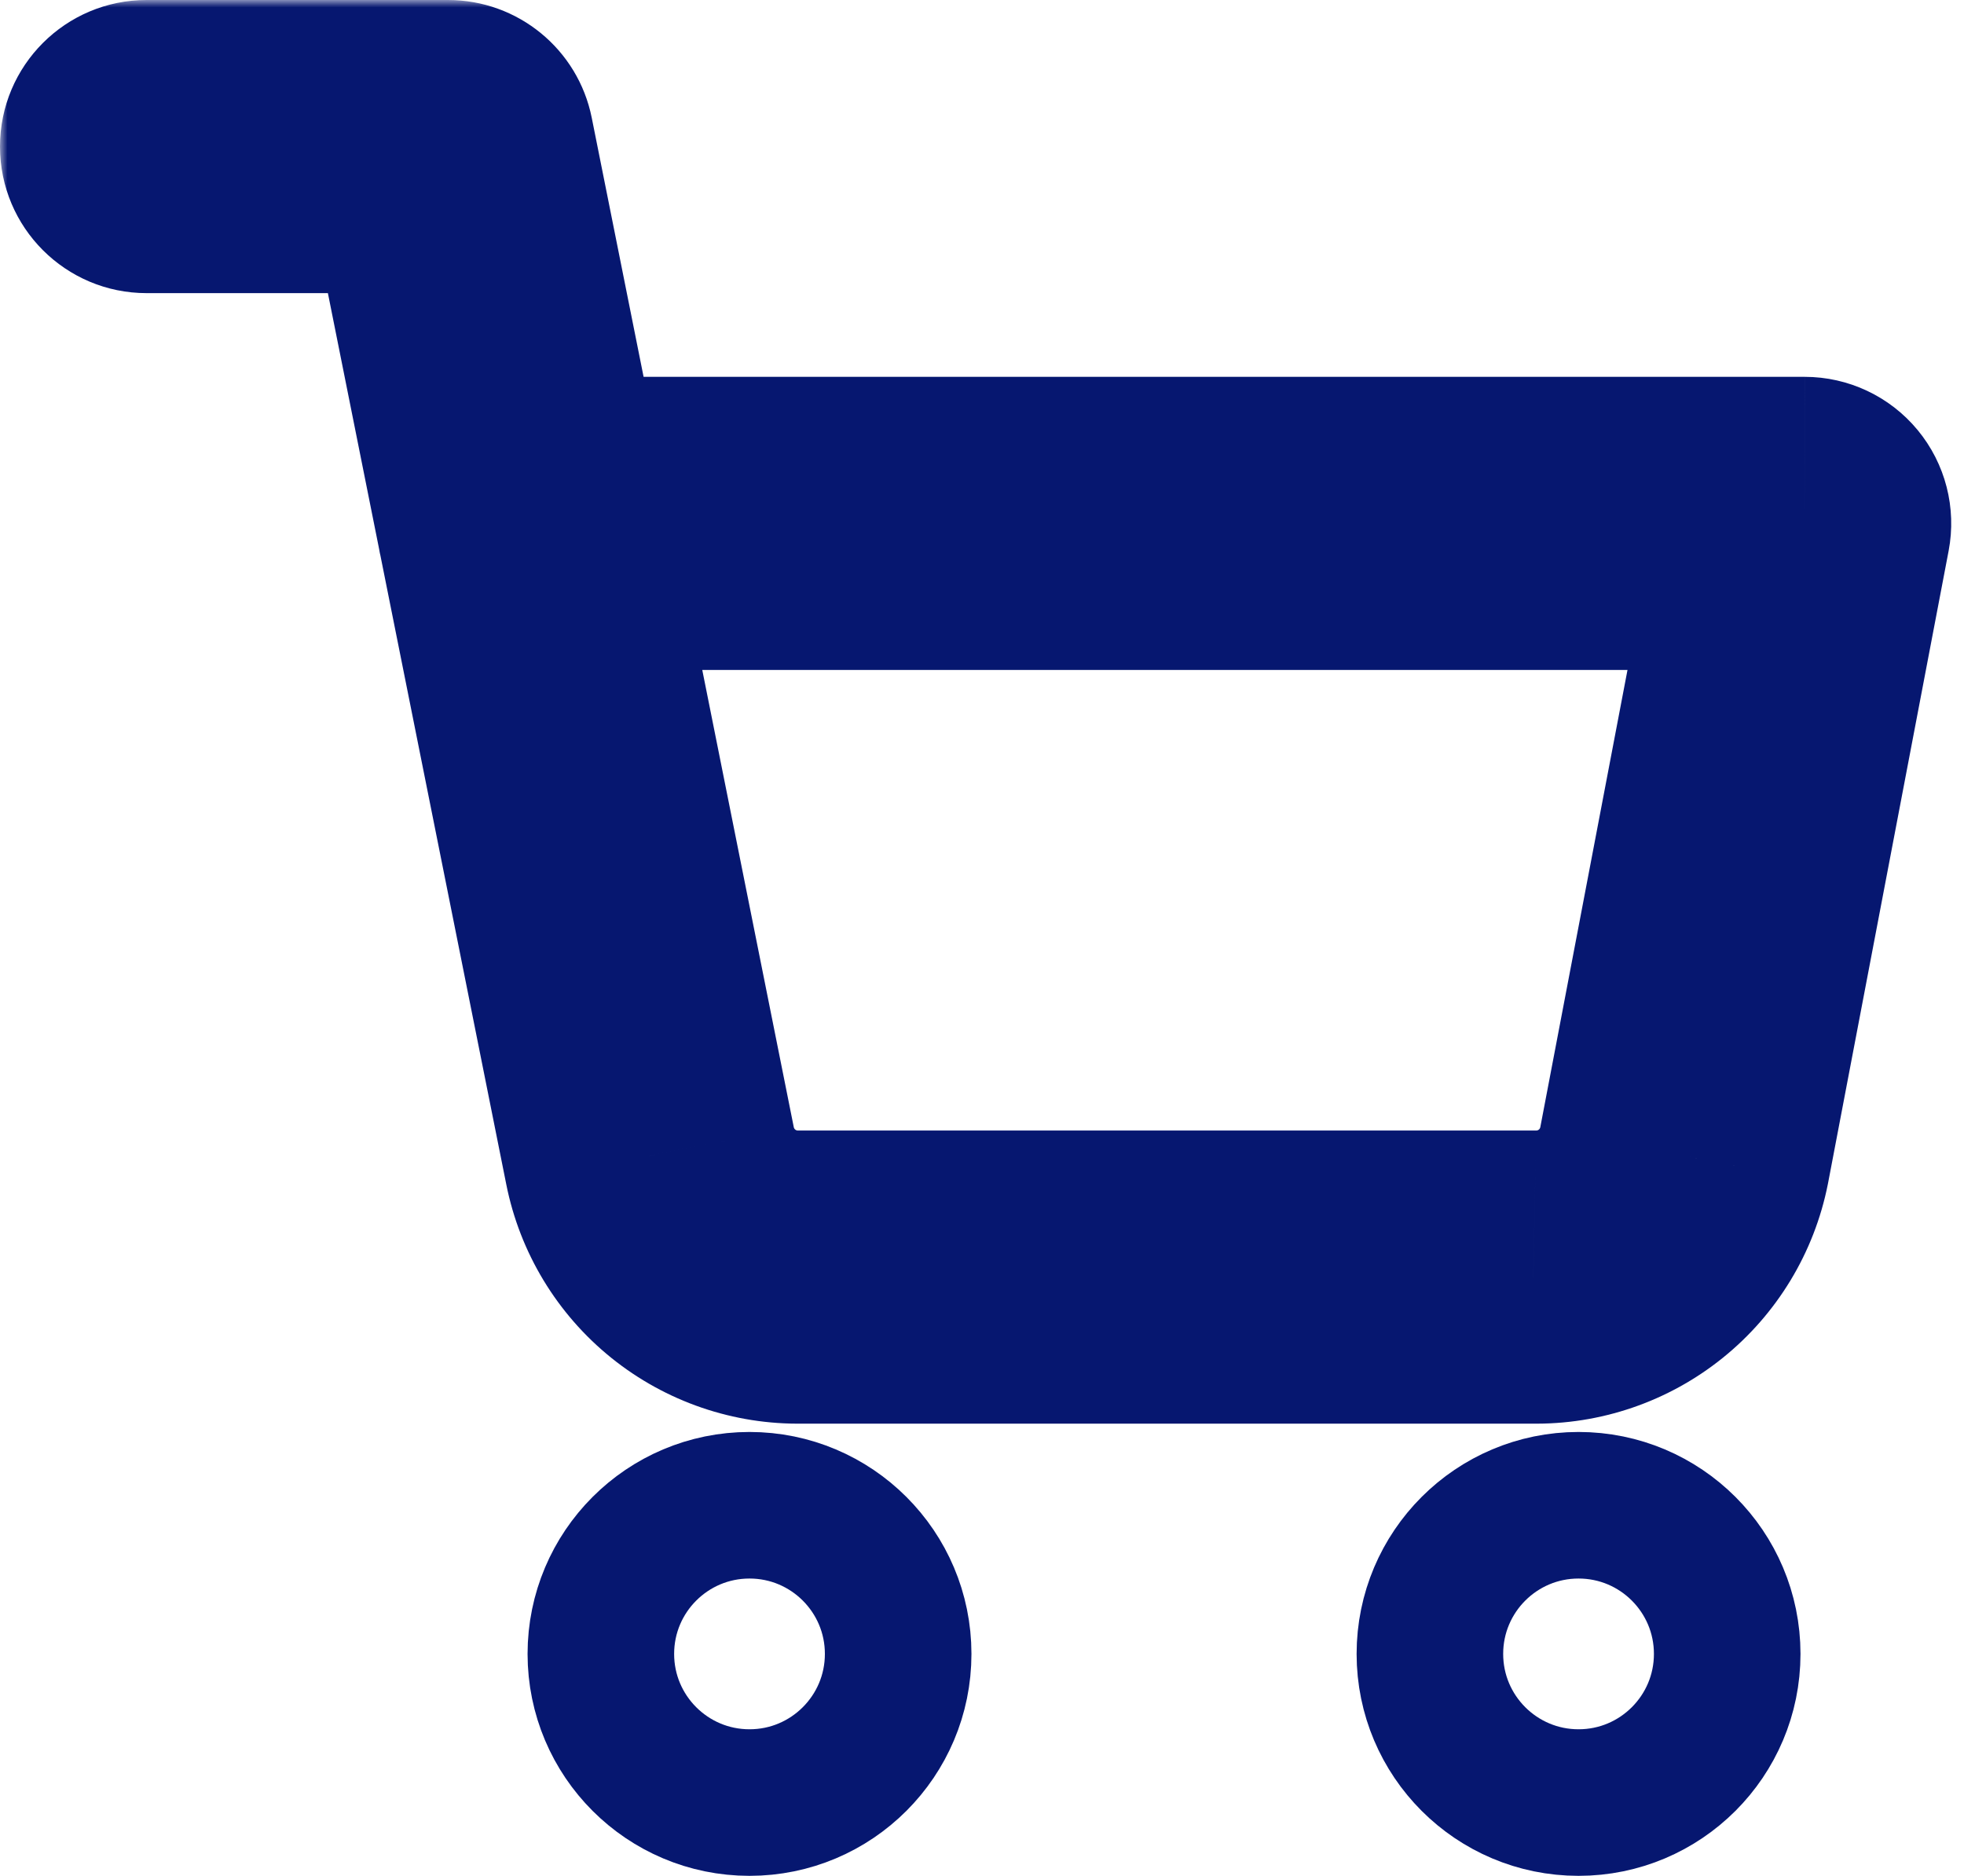 <svg width="134" height="128" viewBox="0 0 134 128" fill="none" xmlns="http://www.w3.org/2000/svg">
<path d="M51.137 122.986C56.739 122.986 61.28 118.445 61.28 112.844C61.28 107.242 56.739 102.701 51.137 102.701C45.536 102.701 40.995 107.242 40.995 112.844C40.995 118.445 45.536 122.986 51.137 122.986Z" stroke="#061770" stroke-width="10" stroke-linecap="round" stroke-linejoin="round"/>
<path d="M107.702 122.986C113.303 122.986 117.844 118.445 117.844 112.844C117.844 107.242 113.303 102.701 107.702 102.701C102.1 102.701 97.559 107.242 97.559 112.844C97.559 118.445 102.1 122.986 107.702 122.986Z" stroke="#061770" stroke-width="10" stroke-linecap="round" stroke-linejoin="round"/>
<mask id="path-3-outside-1_501_2" maskUnits="userSpaceOnUse" x="0" y="0" width="134" height="98" fill="black">
<rect fill="white" width="134" height="98"/>
<path d="M10 10C18.033 10 30.569 10 30.569 10L44.35 78.854C44.82 81.221 46.108 83.348 47.988 84.862C49.868 86.375 52.221 87.179 54.634 87.133H104.616C107.029 87.179 109.382 86.375 111.262 84.862C113.142 83.348 114.43 81.221 114.901 78.854L123.128 35.711C123.128 35.711 69.849 35.711 35.711 35.711"/>
</mask>
<path d="M10 0C4.477 0 0 4.477 0 10C0 15.523 4.477 20 10 20V0ZM30.569 10L40.374 8.037C39.439 3.364 35.335 0 30.569 0L30.569 10ZM44.35 78.854L54.158 76.906C54.157 76.901 54.156 76.896 54.155 76.891L44.35 78.854ZM54.634 87.133V77.133C54.57 77.133 54.506 77.133 54.443 77.135L54.634 87.133ZM104.616 87.133L104.808 77.135C104.744 77.133 104.68 77.133 104.616 77.133L104.616 87.133ZM114.901 78.854L124.709 80.802C124.714 80.777 124.719 80.752 124.724 80.727L114.901 78.854ZM123.128 35.711L132.951 37.584C133.509 34.657 132.733 31.633 130.833 29.337C128.933 27.04 126.108 25.711 123.128 25.711V35.711ZM35.711 25.711C30.188 25.711 25.711 30.188 25.711 35.711C25.711 41.234 30.188 45.711 35.711 45.711V25.711ZM10 20C10.016 20 10.031 20 10.047 20C10.063 20 10.079 20 10.094 20C10.11 20 10.126 20 10.142 20C10.157 20 10.173 20 10.189 20C10.205 20 10.221 20 10.237 20C10.252 20 10.268 20 10.284 20C10.3 20 10.316 20 10.332 20C10.348 20 10.364 20 10.38 20C10.396 20 10.412 20 10.428 20C10.444 20 10.46 20 10.476 20C10.492 20 10.508 20 10.524 20C10.54 20 10.556 20 10.572 20C10.588 20 10.604 20 10.62 20C10.636 20 10.652 20 10.669 20C10.685 20 10.701 20 10.717 20C10.733 20 10.749 20 10.766 20C10.782 20 10.798 20 10.814 20C10.831 20 10.847 20 10.863 20C10.879 20 10.896 20 10.912 20C10.928 20 10.945 20 10.961 20C10.977 20 10.994 20 11.01 20C11.026 20 11.043 20 11.059 20C11.075 20 11.092 20 11.108 20C11.125 20 11.141 20 11.158 20C11.174 20 11.19 20 11.207 20C11.223 20 11.24 20 11.256 20C11.273 20 11.289 20 11.306 20C11.322 20 11.339 20 11.355 20C11.372 20 11.389 20 11.405 20C11.422 20 11.438 20 11.455 20C11.472 20 11.488 20 11.505 20C11.521 20 11.538 20 11.555 20C11.571 20 11.588 20 11.605 20C11.621 20 11.638 20 11.655 20C11.671 20 11.688 20 11.705 20C11.722 20 11.739 20 11.755 20C11.772 20 11.789 20 11.806 20C11.822 20 11.839 20 11.856 20C11.873 20 11.89 20 11.906 20C11.923 20 11.94 20 11.957 20C11.974 20 11.991 20 12.008 20C12.024 20 12.041 20 12.058 20C12.075 20 12.092 20 12.109 20C12.126 20 12.143 20 12.16 20C12.177 20 12.194 20 12.211 20C12.228 20 12.245 20 12.262 20C12.279 20 12.296 20 12.313 20C12.33 20 12.347 20 12.364 20C12.381 20 12.398 20 12.415 20C12.432 20 12.449 20 12.466 20C12.483 20 12.501 20 12.518 20C12.535 20 12.552 20 12.569 20C12.586 20 12.603 20 12.62 20C12.637 20 12.655 20 12.672 20C12.689 20 12.706 20 12.723 20C12.741 20 12.758 20 12.775 20C12.792 20 12.809 20 12.827 20C12.844 20 12.861 20 12.878 20C12.896 20 12.913 20 12.93 20C12.947 20 12.965 20 12.982 20C12.999 20 13.017 20 13.034 20C13.051 20 13.069 20 13.086 20C13.103 20 13.121 20 13.138 20C13.155 20 13.173 20 13.19 20C13.207 20 13.225 20 13.242 20C13.26 20 13.277 20 13.294 20C13.312 20 13.329 20 13.347 20C13.364 20 13.381 20 13.399 20C13.416 20 13.434 20 13.451 20C13.469 20 13.486 20 13.504 20C13.521 20 13.539 20 13.556 20C13.573 20 13.591 20 13.608 20C13.626 20 13.644 20 13.661 20C13.679 20 13.696 20 13.714 20C13.731 20 13.749 20 13.766 20C13.784 20 13.801 20 13.819 20C13.836 20 13.854 20 13.872 20C13.889 20 13.907 20 13.925 20C13.942 20 13.96 20 13.977 20C13.995 20 14.012 20 14.03 20C14.048 20 14.065 20 14.083 20C14.101 20 14.118 20 14.136 20C14.154 20 14.171 20 14.189 20C14.207 20 14.224 20 14.242 20C14.26 20 14.277 20 14.295 20C14.313 20 14.33 20 14.348 20C14.366 20 14.383 20 14.401 20C14.419 20 14.437 20 14.454 20C14.472 20 14.49 20 14.508 20C14.525 20 14.543 20 14.561 20C14.579 20 14.596 20 14.614 20C14.632 20 14.65 20 14.667 20C14.685 20 14.703 20 14.721 20C14.739 20 14.756 20 14.774 20C14.792 20 14.81 20 14.828 20C14.845 20 14.863 20 14.881 20C14.899 20 14.917 20 14.934 20C14.952 20 14.97 20 14.988 20C15.006 20 15.024 20 15.041 20C15.059 20 15.077 20 15.095 20C15.113 20 15.131 20 15.149 20C15.166 20 15.184 20 15.202 20C15.22 20 15.238 20 15.256 20C15.274 20 15.292 20 15.309 20C15.327 20 15.345 20 15.363 20C15.381 20 15.399 20 15.417 20C15.435 20 15.453 20 15.471 20C15.489 20 15.506 20 15.524 20C15.542 20 15.56 20 15.578 20C15.596 20 15.614 20 15.632 20C15.65 20 15.668 20 15.686 20C15.704 20 15.722 20 15.739 20C15.758 20 15.775 20 15.793 20C15.811 20 15.829 20 15.847 20C15.865 20 15.883 20 15.901 20C15.919 20 15.937 20 15.955 20C15.973 20 15.991 20 16.009 20C16.027 20 16.045 20 16.063 20C16.081 20 16.099 20 16.117 20C16.135 20 16.153 20 16.171 20C16.189 20 16.207 20 16.225 20C16.243 20 16.261 20 16.279 20C16.297 20 16.315 20 16.333 20C16.351 20 16.369 20 16.387 20C16.405 20 16.423 20 16.441 20C16.459 20 16.477 20 16.495 20C16.513 20 16.531 20 16.549 20C16.567 20 16.585 20 16.603 20C16.621 20 16.639 20 16.657 20C16.675 20 16.693 20 16.711 20C16.729 20 16.747 20 16.765 20C16.783 20 16.801 20 16.819 20C16.837 20 16.855 20 16.873 20C16.891 20 16.909 20 16.927 20C16.945 20 16.963 20 16.981 20C16.999 20 17.017 20 17.035 20C17.053 20 17.071 20 17.089 20C17.107 20 17.125 20 17.143 20C17.161 20 17.179 20 17.197 20C17.215 20 17.233 20 17.251 20C17.269 20 17.287 20 17.305 20C17.323 20 17.341 20 17.359 20C17.377 20 17.395 20 17.413 20C17.431 20 17.449 20 17.467 20C17.485 20 17.503 20 17.521 20C17.539 20 17.557 20 17.575 20C17.593 20 17.611 20 17.629 20C17.647 20 17.665 20 17.683 20C17.701 20 17.719 20 17.737 20C17.755 20 17.773 20 17.791 20C17.809 20 17.827 20 17.845 20C17.863 20 17.881 20 17.899 20C17.917 20 17.935 20 17.953 20C17.971 20 17.989 20 18.007 20C18.025 20 18.043 20 18.061 20C18.079 20 18.097 20 18.115 20C18.133 20 18.151 20 18.168 20C18.186 20 18.204 20 18.222 20C18.24 20 18.258 20 18.276 20C18.294 20 18.312 20 18.33 20C18.348 20 18.366 20 18.384 20C18.402 20 18.42 20 18.438 20C18.455 20 18.473 20 18.491 20C18.509 20 18.527 20 18.545 20C18.563 20 18.581 20 18.599 20C18.617 20 18.634 20 18.652 20C18.67 20 18.688 20 18.706 20C18.724 20 18.742 20 18.76 20C18.778 20 18.796 20 18.813 20C18.831 20 18.849 20 18.867 20C18.885 20 18.903 20 18.921 20C18.938 20 18.956 20 18.974 20C18.992 20 19.01 20 19.028 20C19.045 20 19.063 20 19.081 20C19.099 20 19.117 20 19.134 20C19.152 20 19.17 20 19.188 20C19.206 20 19.224 20 19.241 20C19.259 20 19.277 20 19.295 20C19.312 20 19.33 20 19.348 20C19.366 20 19.384 20 19.401 20C19.419 20 19.437 20 19.455 20C19.472 20 19.49 20 19.508 20C19.526 20 19.543 20 19.561 20C19.579 20 19.596 20 19.614 20C19.632 20 19.65 20 19.667 20C19.685 20 19.703 20 19.72 20C19.738 20 19.756 20 19.773 20C19.791 20 19.809 20 19.826 20C19.844 20 19.862 20 19.879 20C19.897 20 19.915 20 19.932 20C19.95 20 19.968 20 19.985 20C20.003 20 20.02 20 20.038 20C20.056 20 20.073 20 20.091 20C20.108 20 20.126 20 20.144 20C20.161 20 20.179 20 20.196 20C20.214 20 20.231 20 20.249 20C20.267 20 20.284 20 20.302 20C20.319 20 20.337 20 20.354 20C20.372 20 20.389 20 20.407 20C20.424 20 20.442 20 20.459 20C20.477 20 20.494 20 20.512 20C20.529 20 20.547 20 20.564 20C20.581 20 20.599 20 20.616 20C20.634 20 20.651 20 20.669 20C20.686 20 20.703 20 20.721 20C20.738 20 20.756 20 20.773 20C20.79 20 20.808 20 20.825 20C20.842 20 20.86 20 20.877 20C20.894 20 20.912 20 20.929 20C20.946 20 20.964 20 20.981 20C20.998 20 21.016 20 21.033 20C21.05 20 21.067 20 21.085 20C21.102 20 21.119 20 21.137 20C21.154 20 21.171 20 21.188 20C21.205 20 21.223 20 21.24 20C21.257 20 21.274 20 21.291 20C21.309 20 21.326 20 21.343 20C21.36 20 21.377 20 21.394 20C21.412 20 21.429 20 21.446 20C21.463 20 21.48 20 21.497 20C21.514 20 21.531 20 21.549 20C21.566 20 21.583 20 21.6 20C21.617 20 21.634 20 21.651 20C21.668 20 21.685 20 21.702 20C21.719 20 21.736 20 21.753 20C21.77 20 21.787 20 21.804 20C21.821 20 21.838 20 21.855 20C21.872 20 21.889 20 21.905 20C21.922 20 21.939 20 21.956 20C21.973 20 21.99 20 22.007 20C22.024 20 22.041 20 22.058 20C22.074 20 22.091 20 22.108 20C22.125 20 22.142 20 22.159 20C22.175 20 22.192 20 22.209 20C22.226 20 22.242 20 22.259 20C22.276 20 22.293 20 22.309 20C22.326 20 22.343 20 22.36 20C22.376 20 22.393 20 22.41 20C22.426 20 22.443 20 22.459 20C22.476 20 22.493 20 22.509 20C22.526 20 22.543 20 22.559 20C22.576 20 22.593 20 22.609 20C22.626 20 22.642 20 22.659 20C22.675 20 22.692 20 22.708 20C22.725 20 22.741 20 22.758 20C22.774 20 22.791 20 22.807 20C22.824 20 22.84 20 22.857 20C22.873 20 22.889 20 22.906 20C22.922 20 22.939 20 22.955 20C22.971 20 22.988 20 23.004 20C23.02 20 23.037 20 23.053 20C23.069 20 23.086 20 23.102 20C23.118 20 23.134 20 23.151 20C23.167 20 23.183 20 23.199 20C23.216 20 23.232 20 23.248 20C23.264 20 23.28 20 23.297 20C23.313 20 23.329 20 23.345 20C23.361 20 23.377 20 23.393 20C23.41 20 23.426 20 23.442 20C23.458 20 23.474 20 23.49 20C23.506 20 23.522 20 23.538 20C23.554 20 23.57 20 23.586 20C23.602 20 23.618 20 23.634 20C23.65 20 23.666 20 23.681 20C23.697 20 23.713 20 23.729 20C23.745 20 23.761 20 23.777 20C23.793 20 23.808 20 23.824 20C23.84 20 23.856 20 23.872 20C23.887 20 23.903 20 23.919 20C23.935 20 23.95 20 23.966 20C23.982 20 23.997 20 24.013 20C24.029 20 24.045 20 24.06 20C24.076 20 24.091 20 24.107 20C24.123 20 24.138 20 24.154 20C24.169 20 24.185 20 24.201 20C24.216 20 24.232 20 24.247 20C24.263 20 24.278 20 24.294 20C24.309 20 24.324 20 24.34 20C24.355 20 24.371 20 24.386 20C24.401 20 24.417 20 24.432 20C24.448 20 24.463 20 24.478 20C24.494 20 24.509 20 24.524 20C24.539 20 24.555 20 24.57 20C24.585 20 24.6 20 24.616 20C24.631 20 24.646 20 24.661 20C24.676 20 24.692 20 24.707 20C24.722 20 24.737 20 24.752 20C24.767 20 24.782 20 24.797 20C24.812 20 24.827 20 24.842 20C24.857 20 24.872 20 24.887 20C24.902 20 24.917 20 24.932 20C24.947 20 24.962 20 24.977 20C24.992 20 25.007 20 25.021 20C25.036 20 25.051 20 25.066 20C25.081 20 25.096 20 25.11 20C25.125 20 25.14 20 25.155 20C25.169 20 25.184 20 25.199 20C25.213 20 25.228 20 25.243 20C25.258 20 25.272 20 25.287 20C25.301 20 25.316 20 25.331 20C25.345 20 25.36 20 25.374 20C25.389 20 25.403 20 25.418 20C25.432 20 25.447 20 25.461 20C25.476 20 25.49 20 25.504 20C25.519 20 25.533 20 25.547 20C25.562 20 25.576 20 25.59 20C25.605 20 25.619 20 25.633 20C25.648 20 25.662 20 25.676 20C25.69 20 25.704 20 25.719 20C25.733 20 25.747 20 25.761 20C25.775 20 25.79 20 25.804 20C25.818 20 25.832 20 25.846 20C25.86 20 25.874 20 25.888 20C25.902 20 25.916 20 25.93 20C25.944 20 25.958 20 25.972 20C25.985 20 25.999 20 26.013 20C26.027 20 26.041 20 26.055 20C26.069 20 26.082 20 26.096 20C26.11 20 26.124 20 26.137 20C26.151 20 26.165 20 26.179 20C26.192 20 26.206 20 26.22 20C26.233 20 26.247 20 26.26 20C26.274 20 26.288 20 26.301 20C26.315 20 26.328 20 26.342 20C26.355 20 26.369 20 26.382 20C26.395 20 26.409 20 26.422 20C26.436 20 26.449 20 26.462 20C26.476 20 26.489 20 26.503 20C26.516 20 26.529 20 26.542 20C26.555 20 26.569 20 26.582 20C26.595 20 26.608 20 26.622 20C26.635 20 26.648 20 26.661 20C26.674 20 26.687 20 26.7 20C26.713 20 26.726 20 26.739 20C26.752 20 26.765 20 26.778 20C26.791 20 26.804 20 26.817 20C26.83 20 26.843 20 26.855 20C26.868 20 26.881 20 26.894 20C26.907 20 26.92 20 26.932 20C26.945 20 26.958 20 26.971 20C26.983 20 26.996 20 27.009 20C27.021 20 27.034 20 27.046 20C27.059 20 27.072 20 27.084 20C27.097 20 27.109 20 27.122 20C27.134 20 27.146 20 27.159 20C27.171 20 27.184 20 27.196 20C27.209 20 27.221 20 27.233 20C27.245 20 27.258 20 27.27 20C27.282 20 27.295 20 27.307 20C27.319 20 27.331 20 27.343 20C27.356 20 27.368 20 27.38 20C27.392 20 27.404 20 27.416 20C27.428 20 27.44 20 27.452 20C27.464 20 27.476 20 27.488 20C27.5 20 27.512 20 27.524 20C27.536 20 27.547 20 27.559 20C27.571 20 27.583 20 27.595 20C27.607 20 27.618 20 27.63 20C27.642 20 27.653 20 27.665 20C27.677 20 27.688 20 27.7 20C27.712 20 27.723 20 27.735 20C27.746 20 27.758 20 27.769 20C27.781 20 27.792 20 27.804 20C27.815 20 27.826 20 27.838 20C27.849 20 27.861 20 27.872 20C27.883 20 27.895 20 27.906 20C27.917 20 27.928 20 27.939 20C27.951 20 27.962 20 27.973 20C27.984 20 27.995 20 28.006 20C28.017 20 28.028 20 28.039 20C28.05 20 28.061 20 28.072 20C28.083 20 28.094 20 28.105 20C28.116 20 28.127 20 28.138 20C28.149 20 28.16 20 28.17 20C28.181 20 28.192 20 28.203 20C28.213 20 28.224 20 28.235 20C28.245 20 28.256 20 28.266 20C28.277 20 28.288 20 28.298 20C28.309 20 28.319 20 28.33 20C28.34 20 28.351 20 28.361 20C28.371 20 28.382 20 28.392 20C28.402 20 28.413 20 28.423 20C28.433 20 28.444 20 28.454 20C28.464 20 28.474 20 28.485 20C28.495 20 28.505 20 28.515 20C28.525 20 28.535 20 28.545 20C28.555 20 28.565 20 28.575 20C28.585 20 28.595 20 28.605 20C28.615 20 28.625 20 28.634 20C28.644 20 28.654 20 28.664 20C28.674 20 28.683 20 28.693 20C28.703 20 28.713 20 28.722 20C28.732 20 28.741 20 28.751 20C28.761 20 28.77 20 28.78 20C28.789 20 28.799 20 28.808 20C28.818 20 28.827 20 28.836 20C28.846 20 28.855 20 28.864 20C28.874 20 28.883 20 28.892 20C28.902 20 28.911 20 28.92 20C28.929 20 28.938 20 28.948 20C28.957 20 28.966 20 28.975 20C28.984 20 28.993 20 29.002 20C29.011 20 29.02 20 29.029 20C29.038 20 29.046 20 29.055 20C29.064 20 29.073 20 29.082 20C29.09 20 29.099 20 29.108 20C29.117 20 29.125 20 29.134 20C29.143 20 29.151 20 29.16 20C29.168 20 29.177 20 29.185 20C29.194 20 29.202 20 29.211 20C29.219 20 29.228 20 29.236 20C29.244 20 29.253 20 29.261 20C29.269 20 29.278 20 29.286 20C29.294 20 29.302 20 29.31 20C29.319 20 29.327 20 29.335 20C29.343 20 29.351 20 29.359 20C29.367 20 29.375 20 29.383 20C29.391 20 29.399 20 29.407 20C29.414 20 29.422 20 29.43 20C29.438 20 29.446 20 29.453 20C29.461 20 29.469 20 29.476 20C29.484 20 29.492 20 29.499 20C29.507 20 29.514 20 29.522 20C29.529 20 29.537 20 29.544 20C29.552 20 29.559 20 29.567 20C29.574 20 29.581 20 29.588 20C29.596 20 29.603 20 29.61 20C29.617 20 29.625 20 29.632 20C29.639 20 29.646 20 29.653 20C29.66 20 29.667 20 29.674 20C29.681 20 29.688 20 29.695 20C29.702 20 29.709 20 29.716 20C29.722 20 29.729 20 29.736 20C29.743 20 29.75 20 29.756 20C29.763 20 29.77 20 29.776 20C29.783 20 29.789 20 29.796 20C29.802 20 29.809 20 29.815 20C29.822 20 29.828 20 29.835 20C29.841 20 29.847 20 29.854 20C29.86 20 29.866 20 29.872 20C29.879 20 29.885 20 29.891 20C29.897 20 29.903 20 29.909 20C29.915 20 29.921 20 29.927 20C29.933 20 29.939 20 29.945 20C29.951 20 29.957 20 29.963 20C29.969 20 29.974 20 29.98 20C29.986 20 29.992 20 29.997 20C30.003 20 30.009 20 30.014 20C30.02 20 30.026 20 30.031 20C30.037 20 30.042 20 30.047 20C30.053 20 30.058 20 30.064 20C30.069 20 30.074 20 30.08 20C30.085 20 30.09 20 30.095 20C30.101 20 30.106 20 30.111 20C30.116 20 30.121 20 30.126 20C30.131 20 30.136 20 30.141 20C30.146 20 30.151 20 30.156 20C30.161 20 30.166 20 30.17 20C30.175 20 30.18 20 30.185 20C30.189 20 30.194 20 30.199 20C30.203 20 30.208 20 30.212 20C30.217 20 30.221 20 30.226 20C30.23 20 30.235 20 30.239 20C30.244 20 30.248 20 30.252 20C30.256 20 30.261 20 30.265 20C30.269 20 30.273 20 30.277 20C30.282 20 30.286 20 30.29 20C30.294 20 30.298 20 30.302 20C30.306 20 30.31 20 30.314 20C30.317 20 30.321 20 30.325 20C30.329 20 30.333 20 30.336 20C30.34 20 30.344 20 30.347 20C30.351 20 30.355 20 30.358 20C30.362 20 30.365 20 30.369 20C30.372 20 30.375 20 30.379 20C30.382 20 30.385 20 30.389 20C30.392 20 30.395 20 30.398 20C30.402 20 30.405 20 30.408 20C30.411 20 30.414 20 30.417 20C30.42 20 30.423 20 30.426 20C30.429 20 30.432 20 30.435 20C30.438 20 30.44 20 30.443 20C30.446 20 30.448 20 30.451 20C30.454 20 30.456 20 30.459 20C30.462 20 30.464 20 30.467 20C30.469 20 30.472 20 30.474 20C30.476 20 30.479 20 30.481 20C30.483 20 30.486 20 30.488 20C30.49 20 30.492 20 30.494 20C30.497 20 30.499 20 30.501 20C30.503 20 30.505 20 30.507 20C30.509 20 30.511 20 30.512 20C30.514 20 30.516 20 30.518 20C30.52 20 30.521 20 30.523 20C30.525 20 30.526 20 30.528 20C30.529 20 30.531 20 30.532 20C30.534 20 30.535 20 30.537 20C30.538 20 30.54 20 30.541 20C30.542 20 30.544 20 30.545 20C30.546 20 30.547 20 30.548 20C30.549 20 30.55 20 30.552 20C30.553 20 30.554 20 30.555 20C30.555 20 30.556 20 30.557 20C30.558 20 30.559 20 30.56 20C30.56 20 30.561 20 30.562 20C30.562 20 30.563 20 30.564 20C30.564 20 30.565 20 30.565 20C30.566 20 30.566 20 30.566 20C30.567 20 30.567 20 30.567 20C30.568 20 30.568 20 30.568 20C30.568 20 30.569 20 30.569 20C30.569 20 30.569 20 30.569 10C30.569 0 30.569 0 30.569 0C30.569 0 30.568 0 30.568 0C30.568 0 30.568 0 30.567 0C30.567 0 30.567 0 30.566 0C30.566 0 30.566 0 30.565 0C30.565 0 30.564 0 30.564 0C30.563 0 30.562 0 30.562 0C30.561 0 30.56 0 30.56 0C30.559 0 30.558 0 30.557 0C30.556 0 30.555 0 30.555 0C30.554 0 30.553 0 30.552 0C30.55 0 30.549 0 30.548 0C30.547 0 30.546 0 30.545 0C30.544 0 30.542 0 30.541 0C30.54 0 30.538 0 30.537 0C30.535 0 30.534 0 30.532 0C30.531 0 30.529 0 30.528 0C30.526 0 30.525 0 30.523 0C30.521 0 30.52 0 30.518 0C30.516 0 30.514 0 30.512 0C30.511 0 30.509 0 30.507 0C30.505 0 30.503 0 30.501 0C30.499 0 30.497 0 30.494 0C30.492 0 30.49 0 30.488 0C30.486 0 30.483 0 30.481 0C30.479 0 30.476 0 30.474 0C30.472 0 30.469 0 30.467 0C30.464 0 30.462 0 30.459 0C30.456 0 30.454 0 30.451 0C30.448 0 30.446 0 30.443 0C30.44 0 30.438 0 30.435 0C30.432 0 30.429 0 30.426 0C30.423 0 30.42 0 30.417 0C30.414 0 30.411 0 30.408 0C30.405 0 30.402 0 30.398 0C30.395 0 30.392 0 30.389 0C30.385 0 30.382 0 30.379 0C30.375 0 30.372 0 30.369 0C30.365 0 30.362 0 30.358 0C30.355 0 30.351 0 30.347 0C30.344 0 30.34 0 30.336 0C30.333 0 30.329 0 30.325 0C30.321 0 30.317 0 30.314 0C30.31 0 30.306 0 30.302 0C30.298 0 30.294 0 30.29 0C30.286 0 30.282 0 30.277 0C30.273 0 30.269 0 30.265 0C30.261 0 30.256 0 30.252 0C30.248 0 30.244 0 30.239 0C30.235 0 30.23 0 30.226 0C30.221 0 30.217 0 30.212 0C30.208 0 30.203 0 30.199 0C30.194 0 30.189 0 30.185 0C30.18 0 30.175 0 30.17 0C30.166 0 30.161 0 30.156 0C30.151 0 30.146 0 30.141 0C30.136 0 30.131 0 30.126 0C30.121 0 30.116 0 30.111 0C30.106 0 30.101 0 30.095 0C30.09 0 30.085 0 30.08 0C30.074 0 30.069 0 30.064 0C30.058 0 30.053 0 30.047 0C30.042 0 30.037 0 30.031 0C30.026 0 30.02 0 30.014 0C30.009 0 30.003 0 29.997 0C29.992 0 29.986 0 29.98 0C29.974 0 29.969 0 29.963 0C29.957 0 29.951 0 29.945 0C29.939 0 29.933 0 29.927 0C29.921 0 29.915 0 29.909 0C29.903 0 29.897 0 29.891 0C29.885 0 29.879 0 29.872 0C29.866 0 29.86 0 29.854 0C29.847 0 29.841 0 29.835 0C29.828 0 29.822 0 29.815 0C29.809 0 29.802 0 29.796 0C29.789 0 29.783 0 29.776 0C29.77 0 29.763 0 29.756 0C29.75 0 29.743 0 29.736 0C29.729 0 29.722 0 29.716 0C29.709 0 29.702 0 29.695 0C29.688 0 29.681 0 29.674 0C29.667 0 29.66 0 29.653 0C29.646 0 29.639 0 29.632 0C29.625 0 29.617 0 29.61 0C29.603 0 29.596 0 29.588 0C29.581 0 29.574 0 29.567 0C29.559 0 29.552 0 29.544 0C29.537 0 29.529 0 29.522 0C29.514 0 29.507 0 29.499 0C29.492 0 29.484 0 29.476 0C29.469 0 29.461 0 29.453 0C29.446 0 29.438 0 29.43 0C29.422 0 29.414 0 29.407 0C29.399 0 29.391 0 29.383 0C29.375 0 29.367 0 29.359 0C29.351 0 29.343 0 29.335 0C29.327 0 29.319 0 29.31 0C29.302 0 29.294 0 29.286 0C29.278 0 29.269 0 29.261 0C29.253 0 29.244 0 29.236 0C29.228 0 29.219 0 29.211 0C29.202 0 29.194 0 29.185 0C29.177 0 29.168 0 29.16 0C29.151 0 29.143 0 29.134 0C29.125 0 29.117 0 29.108 0C29.099 0 29.09 0 29.082 0C29.073 0 29.064 0 29.055 0C29.046 0 29.038 0 29.029 0C29.02 0 29.011 0 29.002 0C28.993 0 28.984 0 28.975 0C28.966 0 28.957 0 28.948 0C28.938 0 28.929 0 28.92 0C28.911 0 28.902 0 28.892 0C28.883 0 28.874 0 28.864 0C28.855 0 28.846 0 28.836 0C28.827 0 28.818 0 28.808 0C28.799 0 28.789 0 28.78 0C28.77 0 28.761 0 28.751 0C28.741 0 28.732 0 28.722 0C28.713 0 28.703 0 28.693 0C28.683 0 28.674 0 28.664 0C28.654 0 28.644 0 28.634 0C28.625 0 28.615 0 28.605 0C28.595 0 28.585 0 28.575 0C28.565 0 28.555 0 28.545 0C28.535 0 28.525 0 28.515 0C28.505 0 28.495 0 28.485 0C28.474 0 28.464 0 28.454 0C28.444 0 28.433 0 28.423 0C28.413 0 28.402 0 28.392 0C28.382 0 28.371 0 28.361 0C28.351 0 28.34 0 28.33 0C28.319 0 28.309 0 28.298 0C28.288 0 28.277 0 28.266 0C28.256 0 28.245 0 28.235 0C28.224 0 28.213 0 28.203 0C28.192 0 28.181 0 28.17 0C28.16 0 28.149 0 28.138 0C28.127 0 28.116 0 28.105 0C28.094 0 28.083 0 28.072 0C28.061 0 28.05 0 28.039 0C28.028 0 28.017 0 28.006 0C27.995 0 27.984 0 27.973 0C27.962 0 27.951 0 27.939 0C27.928 0 27.917 0 27.906 0C27.895 0 27.883 0 27.872 0C27.861 0 27.849 0 27.838 0C27.826 0 27.815 0 27.804 0C27.792 0 27.781 0 27.769 0C27.758 0 27.746 0 27.735 0C27.723 0 27.712 0 27.7 0C27.688 0 27.677 0 27.665 0C27.653 0 27.642 0 27.63 0C27.618 0 27.607 0 27.595 0C27.583 0 27.571 0 27.559 0C27.547 0 27.536 0 27.524 0C27.512 0 27.5 0 27.488 0C27.476 0 27.464 0 27.452 0C27.44 0 27.428 0 27.416 0C27.404 0 27.392 0 27.38 0C27.368 0 27.356 0 27.343 0C27.331 0 27.319 0 27.307 0C27.295 0 27.282 0 27.27 0C27.258 0 27.245 0 27.233 0C27.221 0 27.209 0 27.196 0C27.184 0 27.171 0 27.159 0C27.146 0 27.134 0 27.122 0C27.109 0 27.097 0 27.084 0C27.072 0 27.059 0 27.046 0C27.034 0 27.021 0 27.009 0C26.996 0 26.983 0 26.971 0C26.958 0 26.945 0 26.932 0C26.92 0 26.907 0 26.894 0C26.881 0 26.868 0 26.855 0C26.843 0 26.83 0 26.817 0C26.804 0 26.791 0 26.778 0C26.765 0 26.752 0 26.739 0C26.726 0 26.713 0 26.7 0C26.687 0 26.674 0 26.661 0C26.648 0 26.635 0 26.622 0C26.608 0 26.595 0 26.582 0C26.569 0 26.555 0 26.542 0C26.529 0 26.516 0 26.503 0C26.489 0 26.476 0 26.462 0C26.449 0 26.436 0 26.422 0C26.409 0 26.395 0 26.382 0C26.369 0 26.355 0 26.342 0C26.328 0 26.315 0 26.301 0C26.288 0 26.274 0 26.26 0C26.247 0 26.233 0 26.22 0C26.206 0 26.192 0 26.179 0C26.165 0 26.151 0 26.137 0C26.124 0 26.11 0 26.096 0C26.082 0 26.069 0 26.055 0C26.041 0 26.027 0 26.013 0C25.999 0 25.985 0 25.972 0C25.958 0 25.944 0 25.93 0C25.916 0 25.902 0 25.888 0C25.874 0 25.86 0 25.846 0C25.832 0 25.818 0 25.804 0C25.79 0 25.775 0 25.761 0C25.747 0 25.733 0 25.719 0C25.704 0 25.69 0 25.676 0C25.662 0 25.648 0 25.633 0C25.619 0 25.605 0 25.59 0C25.576 0 25.562 0 25.547 0C25.533 0 25.519 0 25.504 0C25.49 0 25.476 0 25.461 0C25.447 0 25.432 0 25.418 0C25.403 0 25.389 0 25.374 0C25.36 0 25.345 0 25.331 0C25.316 0 25.301 0 25.287 0C25.272 0 25.258 0 25.243 0C25.228 0 25.213 0 25.199 0C25.184 0 25.169 0 25.155 0C25.14 0 25.125 0 25.11 0C25.096 0 25.081 0 25.066 0C25.051 0 25.036 0 25.021 0C25.007 0 24.992 0 24.977 0C24.962 0 24.947 0 24.932 0C24.917 0 24.902 0 24.887 0C24.872 0 24.857 0 24.842 0C24.827 0 24.812 0 24.797 0C24.782 0 24.767 0 24.752 0C24.737 0 24.722 0 24.707 0C24.692 0 24.676 0 24.661 0C24.646 0 24.631 0 24.616 0C24.6 0 24.585 0 24.57 0C24.555 0 24.539 0 24.524 0C24.509 0 24.494 0 24.478 0C24.463 0 24.448 0 24.432 0C24.417 0 24.401 0 24.386 0C24.371 0 24.355 0 24.34 0C24.324 0 24.309 0 24.294 0C24.278 0 24.263 0 24.247 0C24.232 0 24.216 0 24.201 0C24.185 0 24.169 0 24.154 0C24.138 0 24.123 0 24.107 0C24.091 0 24.076 0 24.06 0C24.045 0 24.029 0 24.013 0C23.997 0 23.982 0 23.966 0C23.95 0 23.935 0 23.919 0C23.903 0 23.887 0 23.872 0C23.856 0 23.84 0 23.824 0C23.808 0 23.793 0 23.777 0C23.761 0 23.745 0 23.729 0C23.713 0 23.697 0 23.681 0C23.666 0 23.65 0 23.634 0C23.618 0 23.602 0 23.586 0C23.57 0 23.554 0 23.538 0C23.522 0 23.506 0 23.49 0C23.474 0 23.458 0 23.442 0C23.426 0 23.41 0 23.393 0C23.377 0 23.361 0 23.345 0C23.329 0 23.313 0 23.297 0C23.28 0 23.264 0 23.248 0C23.232 0 23.216 0 23.199 0C23.183 0 23.167 0 23.151 0C23.134 0 23.118 0 23.102 0C23.086 0 23.069 0 23.053 0C23.037 0 23.02 0 23.004 0C22.988 0 22.971 0 22.955 0C22.939 0 22.922 0 22.906 0C22.889 0 22.873 0 22.857 0C22.84 0 22.824 0 22.807 0C22.791 0 22.774 0 22.758 0C22.741 0 22.725 0 22.708 0C22.692 0 22.675 0 22.659 0C22.642 0 22.626 0 22.609 0C22.593 0 22.576 0 22.559 0C22.543 0 22.526 0 22.509 0C22.493 0 22.476 0 22.459 0C22.443 0 22.426 0 22.41 0C22.393 0 22.376 0 22.36 0C22.343 0 22.326 0 22.309 0C22.293 0 22.276 0 22.259 0C22.242 0 22.226 0 22.209 0C22.192 0 22.175 0 22.159 0C22.142 0 22.125 0 22.108 0C22.091 0 22.074 0 22.058 0C22.041 0 22.024 0 22.007 0C21.99 0 21.973 0 21.956 0C21.939 0 21.922 0 21.905 0C21.889 0 21.872 0 21.855 0C21.838 0 21.821 0 21.804 0C21.787 0 21.77 0 21.753 0C21.736 0 21.719 0 21.702 0C21.685 0 21.668 0 21.651 0C21.634 0 21.617 0 21.6 0C21.583 0 21.566 0 21.549 0C21.531 0 21.514 0 21.497 0C21.48 0 21.463 0 21.446 0C21.429 0 21.412 0 21.394 0C21.377 0 21.36 0 21.343 0C21.326 0 21.309 0 21.291 0C21.274 0 21.257 0 21.24 0C21.223 0 21.205 0 21.188 0C21.171 0 21.154 0 21.137 0C21.119 0 21.102 0 21.085 0C21.067 0 21.05 0 21.033 0C21.016 0 20.998 0 20.981 0C20.964 0 20.946 0 20.929 0C20.912 0 20.894 0 20.877 0C20.86 0 20.842 0 20.825 0C20.808 0 20.79 0 20.773 0C20.756 0 20.738 0 20.721 0C20.703 0 20.686 0 20.669 0C20.651 0 20.634 0 20.616 0C20.599 0 20.581 0 20.564 0C20.547 0 20.529 0 20.512 0C20.494 0 20.477 0 20.459 0C20.442 0 20.424 0 20.407 0C20.389 0 20.372 0 20.354 0C20.337 0 20.319 0 20.302 0C20.284 0 20.267 0 20.249 0C20.231 0 20.214 0 20.196 0C20.179 0 20.161 0 20.144 0C20.126 0 20.108 0 20.091 0C20.073 0 20.056 0 20.038 0C20.02 0 20.003 0 19.985 0C19.968 0 19.95 0 19.932 0C19.915 0 19.897 0 19.879 0C19.862 0 19.844 0 19.826 0C19.809 0 19.791 0 19.773 0C19.756 0 19.738 0 19.72 0C19.703 0 19.685 0 19.667 0C19.65 0 19.632 0 19.614 0C19.596 0 19.579 0 19.561 0C19.543 0 19.526 0 19.508 0C19.49 0 19.472 0 19.455 0C19.437 0 19.419 0 19.401 0C19.384 0 19.366 0 19.348 0C19.33 0 19.312 0 19.295 0C19.277 0 19.259 0 19.241 0C19.224 0 19.206 0 19.188 0C19.17 0 19.152 0 19.134 0C19.117 0 19.099 0 19.081 0C19.063 0 19.045 0 19.028 0C19.01 0 18.992 0 18.974 0C18.956 0 18.938 0 18.921 0C18.903 0 18.885 0 18.867 0C18.849 0 18.831 0 18.813 0C18.796 0 18.778 0 18.76 0C18.742 0 18.724 0 18.706 0C18.688 0 18.67 0 18.652 0C18.634 0 18.617 0 18.599 0C18.581 0 18.563 0 18.545 0C18.527 0 18.509 0 18.491 0C18.473 0 18.455 0 18.438 0C18.42 0 18.402 0 18.384 0C18.366 0 18.348 0 18.33 0C18.312 0 18.294 0 18.276 0C18.258 0 18.24 0 18.222 0C18.204 0 18.186 0 18.168 0C18.151 0 18.133 0 18.115 0C18.097 0 18.079 0 18.061 0C18.043 0 18.025 0 18.007 0C17.989 0 17.971 0 17.953 0C17.935 0 17.917 0 17.899 0C17.881 0 17.863 0 17.845 0C17.827 0 17.809 0 17.791 0C17.773 0 17.755 0 17.737 0C17.719 0 17.701 0 17.683 0C17.665 0 17.647 0 17.629 0C17.611 0 17.593 0 17.575 0C17.557 0 17.539 0 17.521 0C17.503 0 17.485 0 17.467 0C17.449 0 17.431 0 17.413 0C17.395 0 17.377 0 17.359 0C17.341 0 17.323 0 17.305 0C17.287 0 17.269 0 17.251 0C17.233 0 17.215 0 17.197 0C17.179 0 17.161 0 17.143 0C17.125 0 17.107 0 17.089 0C17.071 0 17.053 0 17.035 0C17.017 0 16.999 0 16.981 0C16.963 0 16.945 0 16.927 0C16.909 0 16.891 0 16.873 0C16.855 0 16.837 0 16.819 0C16.801 0 16.783 0 16.765 0C16.747 0 16.729 0 16.711 0C16.693 0 16.675 0 16.657 0C16.639 0 16.621 0 16.603 0C16.585 0 16.567 0 16.549 0C16.531 0 16.513 0 16.495 0C16.477 0 16.459 0 16.441 0C16.423 0 16.405 0 16.387 0C16.369 0 16.351 0 16.333 0C16.315 0 16.297 0 16.279 0C16.261 0 16.243 0 16.225 0C16.207 0 16.189 0 16.171 0C16.153 0 16.135 0 16.117 0C16.099 0 16.081 0 16.063 0C16.045 0 16.027 0 16.009 0C15.991 0 15.973 0 15.955 0C15.937 0 15.919 0 15.901 0C15.883 0 15.865 0 15.847 0C15.829 0 15.811 0 15.793 0C15.775 0 15.758 0 15.739 0C15.722 0 15.704 0 15.686 0C15.668 0 15.65 0 15.632 0C15.614 0 15.596 0 15.578 0C15.56 0 15.542 0 15.524 0C15.506 0 15.489 0 15.471 0C15.453 0 15.435 0 15.417 0C15.399 0 15.381 0 15.363 0C15.345 0 15.327 0 15.309 0C15.292 0 15.274 0 15.256 0C15.238 0 15.22 0 15.202 0C15.184 0 15.166 0 15.149 0C15.131 0 15.113 0 15.095 0C15.077 0 15.059 0 15.041 0C15.024 0 15.006 0 14.988 0C14.97 0 14.952 0 14.934 0C14.917 0 14.899 0 14.881 0C14.863 0 14.845 0 14.828 0C14.81 0 14.792 0 14.774 0C14.756 0 14.739 0 14.721 0C14.703 0 14.685 0 14.667 0C14.65 0 14.632 0 14.614 0C14.596 0 14.579 0 14.561 0C14.543 0 14.525 0 14.508 0C14.49 0 14.472 0 14.454 0C14.437 0 14.419 0 14.401 0C14.383 0 14.366 0 14.348 0C14.33 0 14.313 0 14.295 0C14.277 0 14.26 0 14.242 0C14.224 0 14.207 0 14.189 0C14.171 0 14.154 0 14.136 0C14.118 0 14.101 0 14.083 0C14.065 0 14.048 0 14.03 0C14.012 0 13.995 0 13.977 0C13.96 0 13.942 0 13.925 0C13.907 0 13.889 0 13.872 0C13.854 0 13.836 0 13.819 0C13.801 0 13.784 0 13.766 0C13.749 0 13.731 0 13.714 0C13.696 0 13.679 0 13.661 0C13.644 0 13.626 0 13.608 0C13.591 0 13.573 0 13.556 0C13.539 0 13.521 0 13.504 0C13.486 0 13.469 0 13.451 0C13.434 0 13.416 0 13.399 0C13.381 0 13.364 0 13.347 0C13.329 0 13.312 0 13.294 0C13.277 0 13.26 0 13.242 0C13.225 0 13.207 0 13.19 0C13.173 0 13.155 0 13.138 0C13.121 0 13.103 0 13.086 0C13.069 0 13.051 0 13.034 0C13.017 0 12.999 0 12.982 0C12.965 0 12.947 0 12.93 0C12.913 0 12.896 0 12.878 0C12.861 0 12.844 0 12.827 0C12.809 0 12.792 0 12.775 0C12.758 0 12.741 0 12.723 0C12.706 0 12.689 0 12.672 0C12.655 0 12.637 0 12.62 0C12.603 0 12.586 0 12.569 0C12.552 0 12.535 0 12.518 0C12.501 0 12.483 0 12.466 0C12.449 0 12.432 0 12.415 0C12.398 0 12.381 0 12.364 0C12.347 0 12.33 0 12.313 0C12.296 0 12.279 0 12.262 0C12.245 0 12.228 0 12.211 0C12.194 0 12.177 0 12.16 0C12.143 0 12.126 0 12.109 0C12.092 0 12.075 0 12.058 0C12.041 0 12.024 0 12.008 0C11.991 0 11.974 0 11.957 0C11.94 0 11.923 0 11.906 0C11.89 0 11.873 0 11.856 0C11.839 0 11.822 0 11.806 0C11.789 0 11.772 0 11.755 0C11.739 0 11.722 0 11.705 0C11.688 0 11.671 0 11.655 0C11.638 0 11.621 0 11.605 0C11.588 0 11.571 0 11.555 0C11.538 0 11.521 0 11.505 0C11.488 0 11.472 0 11.455 0C11.438 0 11.422 0 11.405 0C11.389 0 11.372 0 11.355 0C11.339 0 11.322 0 11.306 0C11.289 0 11.273 0 11.256 0C11.24 0 11.223 0 11.207 0C11.19 0 11.174 0 11.158 0C11.141 0 11.125 0 11.108 0C11.092 0 11.075 0 11.059 0C11.043 0 11.026 0 11.01 0C10.994 0 10.977 0 10.961 0C10.945 0 10.928 0 10.912 0C10.896 0 10.879 0 10.863 0C10.847 0 10.831 0 10.814 0C10.798 0 10.782 0 10.766 0C10.749 0 10.733 0 10.717 0C10.701 0 10.685 0 10.669 0C10.652 0 10.636 0 10.62 0C10.604 0 10.588 0 10.572 0C10.556 0 10.54 0 10.524 0C10.508 0 10.492 0 10.476 0C10.46 0 10.444 0 10.428 0C10.412 0 10.396 0 10.38 0C10.364 0 10.348 0 10.332 0C10.316 0 10.3 0 10.284 0C10.268 0 10.252 0 10.237 0C10.221 0 10.205 0 10.189 0C10.173 0 10.157 0 10.142 0C10.126 0 10.11 0 10.094 0C10.079 0 10.063 0 10.047 0C10.031 0 10.016 0 10 0V20ZM20.763 11.963L34.544 80.816L54.155 76.891L40.374 8.037L20.763 11.963ZM34.541 80.802C35.469 85.471 38.009 89.666 41.717 92.651L54.259 77.072C54.207 77.03 54.171 76.971 54.158 76.906L34.541 80.802ZM41.717 92.651C45.426 95.636 50.066 97.222 54.826 97.131L54.443 77.135C54.376 77.136 54.311 77.114 54.259 77.072L41.717 92.651ZM54.634 97.133H104.616V77.133H54.634V97.133ZM104.425 97.131C109.184 97.222 113.825 95.636 117.533 92.651L104.992 77.072C104.94 77.114 104.875 77.136 104.808 77.135L104.425 97.131ZM117.533 92.651C121.241 89.666 123.781 85.471 124.709 80.802L105.092 76.906C105.079 76.971 105.044 77.03 104.992 77.072L117.533 92.651ZM124.724 80.727L132.951 37.584L113.305 33.838L105.078 76.981L124.724 80.727ZM123.128 35.711C123.128 25.711 123.128 25.711 123.127 25.711C123.127 25.711 123.126 25.711 123.126 25.711C123.125 25.711 123.124 25.711 123.123 25.711C123.121 25.711 123.12 25.711 123.118 25.711C123.117 25.711 123.115 25.711 123.113 25.711C123.111 25.711 123.109 25.711 123.106 25.711C123.104 25.711 123.101 25.711 123.098 25.711C123.096 25.711 123.093 25.711 123.089 25.711C123.086 25.711 123.083 25.711 123.079 25.711C123.075 25.711 123.072 25.711 123.068 25.711C123.064 25.711 123.059 25.711 123.055 25.711C123.051 25.711 123.046 25.711 123.041 25.711C123.036 25.711 123.031 25.711 123.026 25.711C123.021 25.711 123.016 25.711 123.01 25.711C123.004 25.711 122.999 25.711 122.993 25.711C122.987 25.711 122.981 25.711 122.974 25.711C122.968 25.711 122.961 25.711 122.954 25.711C122.948 25.711 122.941 25.711 122.934 25.711C122.926 25.711 122.919 25.711 122.912 25.711C122.904 25.711 122.896 25.711 122.888 25.711C122.881 25.711 122.872 25.711 122.864 25.711C122.856 25.711 122.847 25.711 122.839 25.711C122.83 25.711 122.821 25.711 122.812 25.711C122.803 25.711 122.794 25.711 122.784 25.711C122.775 25.711 122.765 25.711 122.755 25.711C122.746 25.711 122.736 25.711 122.725 25.711C122.715 25.711 122.705 25.711 122.694 25.711C122.684 25.711 122.673 25.711 122.662 25.711C122.651 25.711 122.64 25.711 122.628 25.711C122.617 25.711 122.606 25.711 122.594 25.711C122.582 25.711 122.57 25.711 122.558 25.711C122.546 25.711 122.534 25.711 122.521 25.711C122.509 25.711 122.496 25.711 122.483 25.711C122.471 25.711 122.458 25.711 122.444 25.711C122.431 25.711 122.418 25.711 122.404 25.711C122.391 25.711 122.377 25.711 122.363 25.711C122.349 25.711 122.335 25.711 122.321 25.711C122.306 25.711 122.292 25.711 122.277 25.711C122.263 25.711 122.248 25.711 122.233 25.711C122.218 25.711 122.202 25.711 122.187 25.711C122.172 25.711 122.156 25.711 122.14 25.711C122.125 25.711 122.109 25.711 122.092 25.711C122.076 25.711 122.06 25.711 122.044 25.711C122.027 25.711 122.01 25.711 121.994 25.711C121.977 25.711 121.96 25.711 121.943 25.711C121.925 25.711 121.908 25.711 121.89 25.711C121.873 25.711 121.855 25.711 121.837 25.711C121.819 25.711 121.801 25.711 121.783 25.711C121.765 25.711 121.746 25.711 121.728 25.711C121.709 25.711 121.69 25.711 121.671 25.711C121.652 25.711 121.633 25.711 121.614 25.711C121.594 25.711 121.575 25.711 121.555 25.711C121.536 25.711 121.516 25.711 121.496 25.711C121.476 25.711 121.455 25.711 121.435 25.711C121.415 25.711 121.394 25.711 121.373 25.711C121.353 25.711 121.332 25.711 121.311 25.711C121.29 25.711 121.268 25.711 121.247 25.711C121.226 25.711 121.204 25.711 121.182 25.711C121.16 25.711 121.139 25.711 121.116 25.711C121.094 25.711 121.072 25.711 121.05 25.711C121.027 25.711 121.005 25.711 120.982 25.711C120.959 25.711 120.936 25.711 120.913 25.711C120.89 25.711 120.866 25.711 120.843 25.711C120.819 25.711 120.796 25.711 120.772 25.711C120.748 25.711 120.724 25.711 120.7 25.711C120.676 25.711 120.652 25.711 120.627 25.711C120.603 25.711 120.578 25.711 120.553 25.711C120.528 25.711 120.503 25.711 120.478 25.711C120.453 25.711 120.428 25.711 120.402 25.711C120.377 25.711 120.351 25.711 120.325 25.711C120.3 25.711 120.274 25.711 120.248 25.711C120.221 25.711 120.195 25.711 120.169 25.711C120.142 25.711 120.116 25.711 120.089 25.711C120.062 25.711 120.035 25.711 120.008 25.711C119.981 25.711 119.953 25.711 119.926 25.711C119.899 25.711 119.871 25.711 119.843 25.711C119.815 25.711 119.787 25.711 119.759 25.711C119.731 25.711 119.703 25.711 119.675 25.711C119.646 25.711 119.618 25.711 119.589 25.711C119.56 25.711 119.531 25.711 119.502 25.711C119.473 25.711 119.444 25.711 119.414 25.711C119.385 25.711 119.355 25.711 119.326 25.711C119.296 25.711 119.266 25.711 119.236 25.711C119.206 25.711 119.176 25.711 119.146 25.711C119.115 25.711 119.085 25.711 119.054 25.711C119.023 25.711 118.993 25.711 118.962 25.711C118.931 25.711 118.9 25.711 118.868 25.711C118.837 25.711 118.806 25.711 118.774 25.711C118.742 25.711 118.711 25.711 118.679 25.711C118.647 25.711 118.615 25.711 118.583 25.711C118.55 25.711 118.518 25.711 118.486 25.711C118.453 25.711 118.42 25.711 118.387 25.711C118.355 25.711 118.322 25.711 118.289 25.711C118.255 25.711 118.222 25.711 118.189 25.711C118.155 25.711 118.122 25.711 118.088 25.711C118.054 25.711 118.02 25.711 117.986 25.711C117.952 25.711 117.918 25.711 117.884 25.711C117.849 25.711 117.815 25.711 117.78 25.711C117.745 25.711 117.711 25.711 117.676 25.711C117.641 25.711 117.606 25.711 117.57 25.711C117.535 25.711 117.5 25.711 117.464 25.711C117.429 25.711 117.393 25.711 117.357 25.711C117.321 25.711 117.285 25.711 117.249 25.711C117.213 25.711 117.177 25.711 117.14 25.711C117.104 25.711 117.067 25.711 117.03 25.711C116.994 25.711 116.957 25.711 116.92 25.711C116.883 25.711 116.846 25.711 116.808 25.711C116.771 25.711 116.734 25.711 116.696 25.711C116.658 25.711 116.621 25.711 116.583 25.711C116.545 25.711 116.507 25.711 116.469 25.711C116.43 25.711 116.392 25.711 116.354 25.711C116.315 25.711 116.276 25.711 116.238 25.711C116.199 25.711 116.16 25.711 116.121 25.711C116.082 25.711 116.043 25.711 116.003 25.711C115.964 25.711 115.925 25.711 115.885 25.711C115.845 25.711 115.806 25.711 115.766 25.711C115.726 25.711 115.686 25.711 115.646 25.711C115.606 25.711 115.565 25.711 115.525 25.711C115.484 25.711 115.444 25.711 115.403 25.711C115.362 25.711 115.321 25.711 115.28 25.711C115.239 25.711 115.198 25.711 115.157 25.711C115.116 25.711 115.074 25.711 115.033 25.711C114.991 25.711 114.949 25.711 114.908 25.711C114.866 25.711 114.824 25.711 114.782 25.711C114.74 25.711 114.697 25.711 114.655 25.711C114.613 25.711 114.57 25.711 114.527 25.711C114.485 25.711 114.442 25.711 114.399 25.711C114.356 25.711 114.313 25.711 114.27 25.711C114.227 25.711 114.183 25.711 114.14 25.711C114.096 25.711 114.053 25.711 114.009 25.711C113.965 25.711 113.922 25.711 113.878 25.711C113.834 25.711 113.789 25.711 113.745 25.711C113.701 25.711 113.657 25.711 113.612 25.711C113.567 25.711 113.523 25.711 113.478 25.711C113.433 25.711 113.388 25.711 113.343 25.711C113.298 25.711 113.253 25.711 113.208 25.711C113.163 25.711 113.117 25.711 113.072 25.711C113.026 25.711 112.98 25.711 112.934 25.711C112.889 25.711 112.843 25.711 112.797 25.711C112.751 25.711 112.704 25.711 112.658 25.711C112.612 25.711 112.565 25.711 112.519 25.711C112.472 25.711 112.425 25.711 112.378 25.711C112.332 25.711 112.285 25.711 112.238 25.711C112.19 25.711 112.143 25.711 112.096 25.711C112.049 25.711 112.001 25.711 111.953 25.711C111.906 25.711 111.858 25.711 111.81 25.711C111.762 25.711 111.715 25.711 111.666 25.711C111.618 25.711 111.57 25.711 111.522 25.711C111.473 25.711 111.425 25.711 111.376 25.711C111.328 25.711 111.279 25.711 111.23 25.711C111.181 25.711 111.132 25.711 111.083 25.711C111.034 25.711 110.985 25.711 110.936 25.711C110.886 25.711 110.837 25.711 110.787 25.711C110.738 25.711 110.688 25.711 110.638 25.711C110.589 25.711 110.539 25.711 110.489 25.711C110.439 25.711 110.388 25.711 110.338 25.711C110.288 25.711 110.237 25.711 110.187 25.711C110.136 25.711 110.086 25.711 110.035 25.711C109.984 25.711 109.933 25.711 109.882 25.711C109.831 25.711 109.78 25.711 109.729 25.711C109.678 25.711 109.627 25.711 109.575 25.711C109.524 25.711 109.472 25.711 109.42 25.711C109.369 25.711 109.317 25.711 109.265 25.711C109.213 25.711 109.161 25.711 109.109 25.711C109.057 25.711 109.004 25.711 108.952 25.711C108.9 25.711 108.847 25.711 108.795 25.711C108.742 25.711 108.689 25.711 108.636 25.711C108.584 25.711 108.531 25.711 108.478 25.711C108.424 25.711 108.371 25.711 108.318 25.711C108.265 25.711 108.211 25.711 108.158 25.711C108.104 25.711 108.051 25.711 107.997 25.711C107.943 25.711 107.889 25.711 107.835 25.711C107.782 25.711 107.727 25.711 107.673 25.711C107.619 25.711 107.565 25.711 107.51 25.711C107.456 25.711 107.402 25.711 107.347 25.711C107.292 25.711 107.238 25.711 107.183 25.711C107.128 25.711 107.073 25.711 107.018 25.711C106.963 25.711 106.908 25.711 106.852 25.711C106.797 25.711 106.742 25.711 106.686 25.711C106.631 25.711 106.575 25.711 106.52 25.711C106.464 25.711 106.408 25.711 106.352 25.711C106.296 25.711 106.24 25.711 106.184 25.711C106.128 25.711 106.072 25.711 106.016 25.711C105.959 25.711 105.903 25.711 105.846 25.711C105.79 25.711 105.733 25.711 105.676 25.711C105.62 25.711 105.563 25.711 105.506 25.711C105.449 25.711 105.392 25.711 105.335 25.711C105.278 25.711 105.22 25.711 105.163 25.711C105.106 25.711 105.048 25.711 104.991 25.711C104.933 25.711 104.876 25.711 104.818 25.711C104.76 25.711 104.702 25.711 104.644 25.711C104.586 25.711 104.528 25.711 104.47 25.711C104.412 25.711 104.354 25.711 104.295 25.711C104.237 25.711 104.179 25.711 104.12 25.711C104.061 25.711 104.003 25.711 103.944 25.711C103.885 25.711 103.826 25.711 103.767 25.711C103.709 25.711 103.649 25.711 103.59 25.711C103.531 25.711 103.472 25.711 103.413 25.711C103.353 25.711 103.294 25.711 103.234 25.711C103.175 25.711 103.115 25.711 103.056 25.711C102.996 25.711 102.936 25.711 102.876 25.711C102.816 25.711 102.756 25.711 102.696 25.711C102.636 25.711 102.576 25.711 102.516 25.711C102.455 25.711 102.395 25.711 102.334 25.711C102.274 25.711 102.213 25.711 102.153 25.711C102.092 25.711 102.031 25.711 101.97 25.711C101.91 25.711 101.849 25.711 101.788 25.711C101.727 25.711 101.666 25.711 101.604 25.711C101.543 25.711 101.482 25.711 101.42 25.711C101.359 25.711 101.298 25.711 101.236 25.711C101.174 25.711 101.113 25.711 101.051 25.711C100.989 25.711 100.927 25.711 100.866 25.711C100.804 25.711 100.742 25.711 100.68 25.711C100.617 25.711 100.555 25.711 100.493 25.711C100.431 25.711 100.368 25.711 100.306 25.711C100.243 25.711 100.181 25.711 100.118 25.711C100.056 25.711 99.993 25.711 99.93 25.711C99.867 25.711 99.804 25.711 99.741 25.711C99.678 25.711 99.615 25.711 99.552 25.711C99.489 25.711 99.426 25.711 99.363 25.711C99.299 25.711 99.236 25.711 99.172 25.711C99.109 25.711 99.045 25.711 98.982 25.711C98.918 25.711 98.854 25.711 98.79 25.711C98.727 25.711 98.663 25.711 98.599 25.711C98.535 25.711 98.471 25.711 98.407 25.711C98.343 25.711 98.278 25.711 98.214 25.711C98.15 25.711 98.085 25.711 98.021 25.711C97.956 25.711 97.892 25.711 97.827 25.711C97.763 25.711 97.698 25.711 97.633 25.711C97.568 25.711 97.503 25.711 97.438 25.711C97.374 25.711 97.308 25.711 97.243 25.711C97.178 25.711 97.113 25.711 97.048 25.711C96.983 25.711 96.917 25.711 96.852 25.711C96.786 25.711 96.721 25.711 96.655 25.711C96.59 25.711 96.524 25.711 96.458 25.711C96.393 25.711 96.327 25.711 96.261 25.711C96.195 25.711 96.129 25.711 96.063 25.711C95.997 25.711 95.931 25.711 95.865 25.711C95.799 25.711 95.732 25.711 95.666 25.711C95.6 25.711 95.533 25.711 95.467 25.711C95.4 25.711 95.334 25.711 95.267 25.711C95.201 25.711 95.134 25.711 95.067 25.711C95 25.711 94.933 25.711 94.867 25.711C94.8 25.711 94.733 25.711 94.665 25.711C94.599 25.711 94.531 25.711 94.464 25.711C94.397 25.711 94.33 25.711 94.262 25.711C94.195 25.711 94.128 25.711 94.06 25.711C93.993 25.711 93.925 25.711 93.857 25.711C93.79 25.711 93.722 25.711 93.654 25.711C93.587 25.711 93.519 25.711 93.451 25.711C93.383 25.711 93.315 25.711 93.247 25.711C93.179 25.711 93.111 25.711 93.043 25.711C92.975 25.711 92.906 25.711 92.838 25.711C92.77 25.711 92.701 25.711 92.633 25.711C92.564 25.711 92.496 25.711 92.427 25.711C92.359 25.711 92.29 25.711 92.221 25.711C92.153 25.711 92.084 25.711 92.015 25.711C91.946 25.711 91.877 25.711 91.808 25.711C91.74 25.711 91.671 25.711 91.601 25.711C91.532 25.711 91.463 25.711 91.394 25.711C91.325 25.711 91.255 25.711 91.186 25.711C91.117 25.711 91.047 25.711 90.978 25.711C90.909 25.711 90.839 25.711 90.769 25.711C90.7 25.711 90.63 25.711 90.56 25.711C90.491 25.711 90.421 25.711 90.351 25.711C90.281 25.711 90.211 25.711 90.141 25.711C90.072 25.711 90.001 25.711 89.931 25.711C89.861 25.711 89.791 25.711 89.721 25.711C89.651 25.711 89.581 25.711 89.51 25.711C89.44 25.711 89.37 25.711 89.299 25.711C89.229 25.711 89.158 25.711 89.088 25.711C89.017 25.711 88.947 25.711 88.876 25.711C88.805 25.711 88.735 25.711 88.664 25.711C88.593 25.711 88.522 25.711 88.451 25.711C88.381 25.711 88.31 25.711 88.239 25.711C88.168 25.711 88.097 25.711 88.026 25.711C87.955 25.711 87.883 25.711 87.812 25.711C87.741 25.711 87.67 25.711 87.599 25.711C87.527 25.711 87.456 25.711 87.384 25.711C87.313 25.711 87.242 25.711 87.17 25.711C87.099 25.711 87.027 25.711 86.955 25.711C86.884 25.711 86.812 25.711 86.74 25.711C86.669 25.711 86.597 25.711 86.525 25.711C86.453 25.711 86.381 25.711 86.309 25.711C86.237 25.711 86.165 25.711 86.094 25.711C86.022 25.711 85.949 25.711 85.877 25.711C85.805 25.711 85.733 25.711 85.661 25.711C85.588 25.711 85.516 25.711 85.444 25.711C85.372 25.711 85.299 25.711 85.227 25.711C85.154 25.711 85.082 25.711 85.01 25.711C84.937 25.711 84.865 25.711 84.792 25.711C84.719 25.711 84.647 25.711 84.574 25.711C84.501 25.711 84.428 25.711 84.356 25.711C84.283 25.711 84.21 25.711 84.137 25.711C84.064 25.711 83.992 25.711 83.918 25.711C83.846 25.711 83.773 25.711 83.7 25.711C83.626 25.711 83.553 25.711 83.48 25.711C83.407 25.711 83.334 25.711 83.261 25.711C83.188 25.711 83.114 25.711 83.041 25.711C82.968 25.711 82.894 25.711 82.821 25.711C82.748 25.711 82.674 25.711 82.601 25.711C82.527 25.711 82.454 25.711 82.38 25.711C82.307 25.711 82.233 25.711 82.159 25.711C82.086 25.711 82.012 25.711 81.938 25.711C81.865 25.711 81.791 25.711 81.717 25.711C81.643 25.711 81.57 25.711 81.496 25.711C81.422 25.711 81.348 25.711 81.274 25.711C81.2 25.711 81.126 25.711 81.052 25.711C80.978 25.711 80.904 25.711 80.83 25.711C80.756 25.711 80.682 25.711 80.608 25.711C80.533 25.711 80.459 25.711 80.385 25.711C80.311 25.711 80.236 25.711 80.162 25.711C80.088 25.711 80.013 25.711 79.939 25.711C79.865 25.711 79.79 25.711 79.716 25.711C79.641 25.711 79.567 25.711 79.493 25.711C79.418 25.711 79.344 25.711 79.269 25.711C79.194 25.711 79.12 25.711 79.045 25.711C78.971 25.711 78.896 25.711 78.821 25.711C78.746 25.711 78.672 25.711 78.597 25.711C78.522 25.711 78.447 25.711 78.373 25.711C78.298 25.711 78.223 25.711 78.148 25.711C78.073 25.711 77.998 25.711 77.923 25.711C77.848 25.711 77.773 25.711 77.698 25.711C77.623 25.711 77.548 25.711 77.473 25.711C77.398 25.711 77.323 25.711 77.248 25.711C77.173 25.711 77.098 25.711 77.022 25.711C76.947 25.711 76.872 25.711 76.797 25.711C76.722 25.711 76.646 25.711 76.571 25.711C76.496 25.711 76.421 25.711 76.345 25.711C76.27 25.711 76.195 25.711 76.119 25.711C76.044 25.711 75.968 25.711 75.893 25.711C75.817 25.711 75.742 25.711 75.667 25.711C75.591 25.711 75.516 25.711 75.44 25.711C75.365 25.711 75.289 25.711 75.213 25.711C75.138 25.711 75.062 25.711 74.987 25.711C74.911 25.711 74.835 25.711 74.76 25.711C74.684 25.711 74.608 25.711 74.533 25.711C74.457 25.711 74.381 25.711 74.305 25.711C74.23 25.711 74.154 25.711 74.078 25.711C74.002 25.711 73.927 25.711 73.851 25.711C73.775 25.711 73.699 25.711 73.623 25.711C73.547 25.711 73.471 25.711 73.395 25.711C73.32 25.711 73.244 25.711 73.168 25.711C73.092 25.711 73.016 25.711 72.94 25.711C72.864 25.711 72.788 25.711 72.712 25.711C72.636 25.711 72.56 25.711 72.484 25.711C72.408 25.711 72.332 25.711 72.255 25.711C72.18 25.711 72.103 25.711 72.027 25.711C71.951 25.711 71.875 25.711 71.799 25.711C71.723 25.711 71.647 25.711 71.57 25.711C71.494 25.711 71.418 25.711 71.342 25.711C71.266 25.711 71.189 25.711 71.113 25.711C71.037 25.711 70.961 25.711 70.885 25.711C70.808 25.711 70.732 25.711 70.656 25.711C70.579 25.711 70.503 25.711 70.427 25.711C70.35 25.711 70.274 25.711 70.198 25.711C70.121 25.711 70.045 25.711 69.969 25.711C69.892 25.711 69.816 25.711 69.74 25.711C69.663 25.711 69.587 25.711 69.511 25.711C69.434 25.711 69.358 25.711 69.281 25.711C69.205 25.711 69.129 25.711 69.052 25.711C68.976 25.711 68.899 25.711 68.823 25.711C68.746 25.711 68.67 25.711 68.594 25.711C68.517 25.711 68.441 25.711 68.364 25.711C68.288 25.711 68.211 25.711 68.135 25.711C68.058 25.711 67.982 25.711 67.905 25.711C67.829 25.711 67.752 25.711 67.676 25.711C67.599 25.711 67.523 25.711 67.446 25.711C67.37 25.711 67.293 25.711 67.217 25.711C67.14 25.711 67.064 25.711 66.987 25.711C66.91 25.711 66.834 25.711 66.757 25.711C66.681 25.711 66.604 25.711 66.528 25.711C66.451 25.711 66.375 25.711 66.298 25.711C66.222 25.711 66.145 25.711 66.069 25.711C65.992 25.711 65.915 25.711 65.839 25.711C65.762 25.711 65.686 25.711 65.609 25.711C65.533 25.711 65.456 25.711 65.379 25.711C65.303 25.711 65.226 25.711 65.15 25.711C65.073 25.711 64.997 25.711 64.92 25.711C64.844 25.711 64.767 25.711 64.691 25.711C64.614 25.711 64.537 25.711 64.461 25.711C64.384 25.711 64.308 25.711 64.231 25.711C64.155 25.711 64.078 25.711 64.002 25.711C63.925 25.711 63.849 25.711 63.772 25.711C63.696 25.711 63.619 25.711 63.542 25.711C63.466 25.711 63.389 25.711 63.313 25.711C63.236 25.711 63.16 25.711 63.083 25.711C63.007 25.711 62.93 25.711 62.854 25.711C62.777 25.711 62.701 25.711 62.624 25.711C62.548 25.711 62.471 25.711 62.395 25.711C62.319 25.711 62.242 25.711 62.166 25.711C62.089 25.711 62.013 25.711 61.936 25.711C61.86 25.711 61.783 25.711 61.707 25.711C61.631 25.711 61.554 25.711 61.478 25.711C61.401 25.711 61.325 25.711 61.249 25.711C61.172 25.711 61.096 25.711 61.02 25.711C60.943 25.711 60.867 25.711 60.791 25.711C60.714 25.711 60.638 25.711 60.562 25.711C60.485 25.711 60.409 25.711 60.333 25.711C60.257 25.711 60.18 25.711 60.104 25.711C60.028 25.711 59.951 25.711 59.875 25.711C59.799 25.711 59.723 25.711 59.647 25.711C59.57 25.711 59.494 25.711 59.418 25.711C59.342 25.711 59.266 25.711 59.189 25.711C59.113 25.711 59.037 25.711 58.961 25.711C58.885 25.711 58.809 25.711 58.733 25.711C58.657 25.711 58.581 25.711 58.504 25.711C58.428 25.711 58.352 25.711 58.276 25.711C58.2 25.711 58.124 25.711 58.048 25.711C57.972 25.711 57.896 25.711 57.82 25.711C57.744 25.711 57.668 25.711 57.593 25.711C57.517 25.711 57.441 25.711 57.365 25.711C57.289 25.711 57.213 25.711 57.137 25.711C57.061 25.711 56.986 25.711 56.91 25.711C56.834 25.711 56.758 25.711 56.682 25.711C56.607 25.711 56.531 25.711 56.455 25.711C56.379 25.711 56.304 25.711 56.228 25.711C56.152 25.711 56.077 25.711 56.001 25.711C55.925 25.711 55.85 25.711 55.774 25.711C55.699 25.711 55.623 25.711 55.547 25.711C55.472 25.711 55.397 25.711 55.321 25.711C55.245 25.711 55.17 25.711 55.094 25.711C55.019 25.711 54.944 25.711 54.868 25.711C54.793 25.711 54.718 25.711 54.642 25.711C54.567 25.711 54.492 25.711 54.416 25.711C54.341 25.711 54.266 25.711 54.19 25.711C54.115 25.711 54.04 25.711 53.965 25.711C53.889 25.711 53.814 25.711 53.739 25.711C53.664 25.711 53.589 25.711 53.514 25.711C53.439 25.711 53.364 25.711 53.289 25.711C53.214 25.711 53.139 25.711 53.064 25.711C52.989 25.711 52.914 25.711 52.839 25.711C52.764 25.711 52.689 25.711 52.614 25.711C52.539 25.711 52.465 25.711 52.39 25.711C52.315 25.711 52.24 25.711 52.166 25.711C52.091 25.711 52.016 25.711 51.942 25.711C51.867 25.711 51.792 25.711 51.718 25.711C51.643 25.711 51.569 25.711 51.494 25.711C51.419 25.711 51.345 25.711 51.27 25.711C51.196 25.711 51.122 25.711 51.047 25.711C50.973 25.711 50.898 25.711 50.824 25.711C50.75 25.711 50.675 25.711 50.601 25.711C50.527 25.711 50.453 25.711 50.379 25.711C50.304 25.711 50.23 25.711 50.156 25.711C50.082 25.711 50.008 25.711 49.934 25.711C49.86 25.711 49.786 25.711 49.712 25.711C49.638 25.711 49.564 25.711 49.49 25.711C49.416 25.711 49.342 25.711 49.269 25.711C49.195 25.711 49.121 25.711 49.047 25.711C48.974 25.711 48.9 25.711 48.826 25.711C48.752 25.711 48.679 25.711 48.605 25.711C48.532 25.711 48.458 25.711 48.385 25.711C48.311 25.711 48.238 25.711 48.164 25.711C48.091 25.711 48.018 25.711 47.944 25.711C47.871 25.711 47.798 25.711 47.724 25.711C47.651 25.711 47.578 25.711 47.505 25.711C47.432 25.711 47.358 25.711 47.285 25.711C47.212 25.711 47.139 25.711 47.066 25.711C46.993 25.711 46.92 25.711 46.847 25.711C46.775 25.711 46.702 25.711 46.629 25.711C46.556 25.711 46.483 25.711 46.411 25.711C46.338 25.711 46.265 25.711 46.193 25.711C46.12 25.711 46.047 25.711 45.975 25.711C45.902 25.711 45.83 25.711 45.757 25.711C45.685 25.711 45.612 25.711 45.54 25.711C45.468 25.711 45.395 25.711 45.323 25.711C45.251 25.711 45.179 25.711 45.107 25.711C45.035 25.711 44.962 25.711 44.89 25.711C44.818 25.711 44.746 25.711 44.674 25.711C44.602 25.711 44.531 25.711 44.459 25.711C44.387 25.711 44.315 25.711 44.243 25.711C44.171 25.711 44.1 25.711 44.028 25.711C43.956 25.711 43.885 25.711 43.813 25.711C43.742 25.711 43.67 25.711 43.599 25.711C43.527 25.711 43.456 25.711 43.385 25.711C43.313 25.711 43.242 25.711 43.171 25.711C43.099 25.711 43.028 25.711 42.957 25.711C42.886 25.711 42.815 25.711 42.744 25.711C42.673 25.711 42.602 25.711 42.531 25.711C42.46 25.711 42.389 25.711 42.319 25.711C42.248 25.711 42.177 25.711 42.106 25.711C42.036 25.711 41.965 25.711 41.894 25.711C41.824 25.711 41.753 25.711 41.683 25.711C41.612 25.711 41.542 25.711 41.472 25.711C41.401 25.711 41.331 25.711 41.261 25.711C41.191 25.711 41.12 25.711 41.05 25.711C40.98 25.711 40.91 25.711 40.84 25.711C40.77 25.711 40.7 25.711 40.63 25.711C40.56 25.711 40.491 25.711 40.421 25.711C40.351 25.711 40.282 25.711 40.212 25.711C40.142 25.711 40.073 25.711 40.003 25.711C39.934 25.711 39.864 25.711 39.795 25.711C39.725 25.711 39.656 25.711 39.587 25.711C39.518 25.711 39.448 25.711 39.379 25.711C39.31 25.711 39.241 25.711 39.172 25.711C39.103 25.711 39.034 25.711 38.965 25.711C38.896 25.711 38.828 25.711 38.759 25.711C38.69 25.711 38.621 25.711 38.553 25.711C38.484 25.711 38.416 25.711 38.347 25.711C38.279 25.711 38.21 25.711 38.142 25.711C38.074 25.711 38.005 25.711 37.937 25.711C37.869 25.711 37.801 25.711 37.733 25.711C37.664 25.711 37.596 25.711 37.529 25.711C37.461 25.711 37.393 25.711 37.325 25.711C37.257 25.711 37.189 25.711 37.122 25.711C37.054 25.711 36.986 25.711 36.919 25.711C36.851 25.711 36.784 25.711 36.717 25.711C36.649 25.711 36.582 25.711 36.514 25.711C36.447 25.711 36.38 25.711 36.313 25.711C36.246 25.711 36.179 25.711 36.112 25.711C36.045 25.711 35.978 25.711 35.911 25.711C35.844 25.711 35.778 25.711 35.711 25.711V45.711C35.778 45.711 35.844 45.711 35.911 45.711C35.978 45.711 36.045 45.711 36.112 45.711C36.179 45.711 36.246 45.711 36.313 45.711C36.38 45.711 36.447 45.711 36.514 45.711C36.582 45.711 36.649 45.711 36.717 45.711C36.784 45.711 36.851 45.711 36.919 45.711C36.986 45.711 37.054 45.711 37.122 45.711C37.189 45.711 37.257 45.711 37.325 45.711C37.393 45.711 37.461 45.711 37.529 45.711C37.596 45.711 37.664 45.711 37.733 45.711C37.801 45.711 37.869 45.711 37.937 45.711C38.005 45.711 38.074 45.711 38.142 45.711C38.21 45.711 38.279 45.711 38.347 45.711C38.416 45.711 38.484 45.711 38.553 45.711C38.621 45.711 38.69 45.711 38.759 45.711C38.828 45.711 38.896 45.711 38.965 45.711C39.034 45.711 39.103 45.711 39.172 45.711C39.241 45.711 39.31 45.711 39.379 45.711C39.448 45.711 39.518 45.711 39.587 45.711C39.656 45.711 39.725 45.711 39.795 45.711C39.864 45.711 39.934 45.711 40.003 45.711C40.073 45.711 40.142 45.711 40.212 45.711C40.282 45.711 40.351 45.711 40.421 45.711C40.491 45.711 40.56 45.711 40.63 45.711C40.7 45.711 40.77 45.711 40.84 45.711C40.91 45.711 40.98 45.711 41.05 45.711C41.12 45.711 41.191 45.711 41.261 45.711C41.331 45.711 41.401 45.711 41.472 45.711C41.542 45.711 41.612 45.711 41.683 45.711C41.753 45.711 41.824 45.711 41.894 45.711C41.965 45.711 42.036 45.711 42.106 45.711C42.177 45.711 42.248 45.711 42.319 45.711C42.389 45.711 42.46 45.711 42.531 45.711C42.602 45.711 42.673 45.711 42.744 45.711C42.815 45.711 42.886 45.711 42.957 45.711C43.028 45.711 43.099 45.711 43.171 45.711C43.242 45.711 43.313 45.711 43.385 45.711C43.456 45.711 43.527 45.711 43.599 45.711C43.67 45.711 43.742 45.711 43.813 45.711C43.885 45.711 43.956 45.711 44.028 45.711C44.1 45.711 44.171 45.711 44.243 45.711C44.315 45.711 44.387 45.711 44.459 45.711C44.531 45.711 44.602 45.711 44.674 45.711C44.746 45.711 44.818 45.711 44.89 45.711C44.962 45.711 45.035 45.711 45.107 45.711C45.179 45.711 45.251 45.711 45.323 45.711C45.395 45.711 45.468 45.711 45.54 45.711C45.612 45.711 45.685 45.711 45.757 45.711C45.83 45.711 45.902 45.711 45.975 45.711C46.047 45.711 46.12 45.711 46.193 45.711C46.265 45.711 46.338 45.711 46.411 45.711C46.483 45.711 46.556 45.711 46.629 45.711C46.702 45.711 46.775 45.711 46.847 45.711C46.92 45.711 46.993 45.711 47.066 45.711C47.139 45.711 47.212 45.711 47.285 45.711C47.358 45.711 47.432 45.711 47.505 45.711C47.578 45.711 47.651 45.711 47.724 45.711C47.798 45.711 47.871 45.711 47.944 45.711C48.018 45.711 48.091 45.711 48.164 45.711C48.238 45.711 48.311 45.711 48.385 45.711C48.458 45.711 48.532 45.711 48.605 45.711C48.679 45.711 48.752 45.711 48.826 45.711C48.9 45.711 48.974 45.711 49.047 45.711C49.121 45.711 49.195 45.711 49.269 45.711C49.342 45.711 49.416 45.711 49.49 45.711C49.564 45.711 49.638 45.711 49.712 45.711C49.786 45.711 49.86 45.711 49.934 45.711C50.008 45.711 50.082 45.711 50.156 45.711C50.23 45.711 50.304 45.711 50.379 45.711C50.453 45.711 50.527 45.711 50.601 45.711C50.675 45.711 50.75 45.711 50.824 45.711C50.898 45.711 50.973 45.711 51.047 45.711C51.122 45.711 51.196 45.711 51.27 45.711C51.345 45.711 51.419 45.711 51.494 45.711C51.569 45.711 51.643 45.711 51.718 45.711C51.792 45.711 51.867 45.711 51.942 45.711C52.016 45.711 52.091 45.711 52.166 45.711C52.24 45.711 52.315 45.711 52.39 45.711C52.465 45.711 52.539 45.711 52.614 45.711C52.689 45.711 52.764 45.711 52.839 45.711C52.914 45.711 52.989 45.711 53.064 45.711C53.139 45.711 53.214 45.711 53.289 45.711C53.364 45.711 53.439 45.711 53.514 45.711C53.589 45.711 53.664 45.711 53.739 45.711C53.814 45.711 53.889 45.711 53.965 45.711C54.04 45.711 54.115 45.711 54.19 45.711C54.266 45.711 54.341 45.711 54.416 45.711C54.492 45.711 54.567 45.711 54.642 45.711C54.718 45.711 54.793 45.711 54.868 45.711C54.944 45.711 55.019 45.711 55.094 45.711C55.17 45.711 55.245 45.711 55.321 45.711C55.397 45.711 55.472 45.711 55.547 45.711C55.623 45.711 55.699 45.711 55.774 45.711C55.85 45.711 55.925 45.711 56.001 45.711C56.077 45.711 56.152 45.711 56.228 45.711C56.304 45.711 56.379 45.711 56.455 45.711C56.531 45.711 56.607 45.711 56.682 45.711C56.758 45.711 56.834 45.711 56.91 45.711C56.986 45.711 57.061 45.711 57.137 45.711C57.213 45.711 57.289 45.711 57.365 45.711C57.441 45.711 57.517 45.711 57.593 45.711C57.668 45.711 57.744 45.711 57.82 45.711C57.896 45.711 57.972 45.711 58.048 45.711C58.124 45.711 58.2 45.711 58.276 45.711C58.352 45.711 58.428 45.711 58.504 45.711C58.581 45.711 58.657 45.711 58.733 45.711C58.809 45.711 58.885 45.711 58.961 45.711C59.037 45.711 59.113 45.711 59.189 45.711C59.266 45.711 59.342 45.711 59.418 45.711C59.494 45.711 59.57 45.711 59.647 45.711C59.723 45.711 59.799 45.711 59.875 45.711C59.951 45.711 60.028 45.711 60.104 45.711C60.18 45.711 60.257 45.711 60.333 45.711C60.409 45.711 60.485 45.711 60.562 45.711C60.638 45.711 60.714 45.711 60.791 45.711C60.867 45.711 60.943 45.711 61.02 45.711C61.096 45.711 61.172 45.711 61.249 45.711C61.325 45.711 61.401 45.711 61.478 45.711C61.554 45.711 61.631 45.711 61.707 45.711C61.783 45.711 61.86 45.711 61.936 45.711C62.013 45.711 62.089 45.711 62.166 45.711C62.242 45.711 62.319 45.711 62.395 45.711C62.471 45.711 62.548 45.711 62.624 45.711C62.701 45.711 62.777 45.711 62.854 45.711C62.93 45.711 63.007 45.711 63.083 45.711C63.16 45.711 63.236 45.711 63.313 45.711C63.389 45.711 63.466 45.711 63.542 45.711C63.619 45.711 63.696 45.711 63.772 45.711C63.849 45.711 63.925 45.711 64.002 45.711C64.078 45.711 64.155 45.711 64.231 45.711C64.308 45.711 64.384 45.711 64.461 45.711C64.537 45.711 64.614 45.711 64.691 45.711C64.767 45.711 64.844 45.711 64.92 45.711C64.997 45.711 65.073 45.711 65.15 45.711C65.226 45.711 65.303 45.711 65.379 45.711C65.456 45.711 65.533 45.711 65.609 45.711C65.686 45.711 65.762 45.711 65.839 45.711C65.915 45.711 65.992 45.711 66.069 45.711C66.145 45.711 66.222 45.711 66.298 45.711C66.375 45.711 66.451 45.711 66.528 45.711C66.604 45.711 66.681 45.711 66.757 45.711C66.834 45.711 66.91 45.711 66.987 45.711C67.064 45.711 67.14 45.711 67.217 45.711C67.293 45.711 67.37 45.711 67.446 45.711C67.523 45.711 67.599 45.711 67.676 45.711C67.752 45.711 67.829 45.711 67.905 45.711C67.982 45.711 68.058 45.711 68.135 45.711C68.211 45.711 68.288 45.711 68.364 45.711C68.441 45.711 68.517 45.711 68.594 45.711C68.67 45.711 68.746 45.711 68.823 45.711C68.899 45.711 68.976 45.711 69.052 45.711C69.129 45.711 69.205 45.711 69.281 45.711C69.358 45.711 69.434 45.711 69.511 45.711C69.587 45.711 69.663 45.711 69.74 45.711C69.816 45.711 69.892 45.711 69.969 45.711C70.045 45.711 70.121 45.711 70.198 45.711C70.274 45.711 70.35 45.711 70.427 45.711C70.503 45.711 70.579 45.711 70.656 45.711C70.732 45.711 70.808 45.711 70.885 45.711C70.961 45.711 71.037 45.711 71.113 45.711C71.189 45.711 71.266 45.711 71.342 45.711C71.418 45.711 71.494 45.711 71.57 45.711C71.647 45.711 71.723 45.711 71.799 45.711C71.875 45.711 71.951 45.711 72.027 45.711C72.103 45.711 72.18 45.711 72.255 45.711C72.332 45.711 72.408 45.711 72.484 45.711C72.56 45.711 72.636 45.711 72.712 45.711C72.788 45.711 72.864 45.711 72.94 45.711C73.016 45.711 73.092 45.711 73.168 45.711C73.244 45.711 73.32 45.711 73.395 45.711C73.471 45.711 73.547 45.711 73.623 45.711C73.699 45.711 73.775 45.711 73.851 45.711C73.927 45.711 74.002 45.711 74.078 45.711C74.154 45.711 74.23 45.711 74.305 45.711C74.381 45.711 74.457 45.711 74.533 45.711C74.608 45.711 74.684 45.711 74.76 45.711C74.835 45.711 74.911 45.711 74.987 45.711C75.062 45.711 75.138 45.711 75.213 45.711C75.289 45.711 75.365 45.711 75.44 45.711C75.516 45.711 75.591 45.711 75.667 45.711C75.742 45.711 75.817 45.711 75.893 45.711C75.968 45.711 76.044 45.711 76.119 45.711C76.195 45.711 76.27 45.711 76.345 45.711C76.421 45.711 76.496 45.711 76.571 45.711C76.646 45.711 76.722 45.711 76.797 45.711C76.872 45.711 76.947 45.711 77.022 45.711C77.098 45.711 77.173 45.711 77.248 45.711C77.323 45.711 77.398 45.711 77.473 45.711C77.548 45.711 77.623 45.711 77.698 45.711C77.773 45.711 77.848 45.711 77.923 45.711C77.998 45.711 78.073 45.711 78.148 45.711C78.223 45.711 78.298 45.711 78.373 45.711C78.447 45.711 78.522 45.711 78.597 45.711C78.672 45.711 78.746 45.711 78.821 45.711C78.896 45.711 78.971 45.711 79.045 45.711C79.12 45.711 79.194 45.711 79.269 45.711C79.344 45.711 79.418 45.711 79.493 45.711C79.567 45.711 79.641 45.711 79.716 45.711C79.79 45.711 79.865 45.711 79.939 45.711C80.013 45.711 80.088 45.711 80.162 45.711C80.236 45.711 80.311 45.711 80.385 45.711C80.459 45.711 80.533 45.711 80.608 45.711C80.682 45.711 80.756 45.711 80.83 45.711C80.904 45.711 80.978 45.711 81.052 45.711C81.126 45.711 81.2 45.711 81.274 45.711C81.348 45.711 81.422 45.711 81.496 45.711C81.57 45.711 81.643 45.711 81.717 45.711C81.791 45.711 81.865 45.711 81.938 45.711C82.012 45.711 82.086 45.711 82.159 45.711C82.233 45.711 82.307 45.711 82.38 45.711C82.454 45.711 82.527 45.711 82.601 45.711C82.674 45.711 82.748 45.711 82.821 45.711C82.894 45.711 82.968 45.711 83.041 45.711C83.114 45.711 83.188 45.711 83.261 45.711C83.334 45.711 83.407 45.711 83.48 45.711C83.553 45.711 83.626 45.711 83.7 45.711C83.773 45.711 83.846 45.711 83.918 45.711C83.992 45.711 84.064 45.711 84.137 45.711C84.21 45.711 84.283 45.711 84.356 45.711C84.428 45.711 84.501 45.711 84.574 45.711C84.647 45.711 84.719 45.711 84.792 45.711C84.865 45.711 84.937 45.711 85.01 45.711C85.082 45.711 85.154 45.711 85.227 45.711C85.299 45.711 85.372 45.711 85.444 45.711C85.516 45.711 85.588 45.711 85.661 45.711C85.733 45.711 85.805 45.711 85.877 45.711C85.949 45.711 86.022 45.711 86.094 45.711C86.165 45.711 86.237 45.711 86.309 45.711C86.381 45.711 86.453 45.711 86.525 45.711C86.597 45.711 86.669 45.711 86.74 45.711C86.812 45.711 86.884 45.711 86.955 45.711C87.027 45.711 87.099 45.711 87.17 45.711C87.242 45.711 87.313 45.711 87.384 45.711C87.456 45.711 87.527 45.711 87.599 45.711C87.67 45.711 87.741 45.711 87.812 45.711C87.883 45.711 87.955 45.711 88.026 45.711C88.097 45.711 88.168 45.711 88.239 45.711C88.31 45.711 88.381 45.711 88.451 45.711C88.522 45.711 88.593 45.711 88.664 45.711C88.735 45.711 88.805 45.711 88.876 45.711C88.947 45.711 89.017 45.711 89.088 45.711C89.158 45.711 89.229 45.711 89.299 45.711C89.37 45.711 89.44 45.711 89.51 45.711C89.581 45.711 89.651 45.711 89.721 45.711C89.791 45.711 89.861 45.711 89.931 45.711C90.001 45.711 90.072 45.711 90.141 45.711C90.211 45.711 90.281 45.711 90.351 45.711C90.421 45.711 90.491 45.711 90.56 45.711C90.63 45.711 90.7 45.711 90.769 45.711C90.839 45.711 90.909 45.711 90.978 45.711C91.047 45.711 91.117 45.711 91.186 45.711C91.255 45.711 91.325 45.711 91.394 45.711C91.463 45.711 91.532 45.711 91.601 45.711C91.671 45.711 91.74 45.711 91.808 45.711C91.877 45.711 91.946 45.711 92.015 45.711C92.084 45.711 92.153 45.711 92.221 45.711C92.29 45.711 92.359 45.711 92.427 45.711C92.496 45.711 92.564 45.711 92.633 45.711C92.701 45.711 92.77 45.711 92.838 45.711C92.906 45.711 92.975 45.711 93.043 45.711C93.111 45.711 93.179 45.711 93.247 45.711C93.315 45.711 93.383 45.711 93.451 45.711C93.519 45.711 93.587 45.711 93.654 45.711C93.722 45.711 93.79 45.711 93.857 45.711C93.925 45.711 93.993 45.711 94.06 45.711C94.128 45.711 94.195 45.711 94.262 45.711C94.33 45.711 94.397 45.711 94.464 45.711C94.531 45.711 94.599 45.711 94.665 45.711C94.733 45.711 94.8 45.711 94.867 45.711C94.933 45.711 95 45.711 95.067 45.711C95.134 45.711 95.201 45.711 95.267 45.711C95.334 45.711 95.4 45.711 95.467 45.711C95.533 45.711 95.6 45.711 95.666 45.711C95.732 45.711 95.799 45.711 95.865 45.711C95.931 45.711 95.997 45.711 96.063 45.711C96.129 45.711 96.195 45.711 96.261 45.711C96.327 45.711 96.393 45.711 96.458 45.711C96.524 45.711 96.59 45.711 96.655 45.711C96.721 45.711 96.786 45.711 96.852 45.711C96.917 45.711 96.983 45.711 97.048 45.711C97.113 45.711 97.178 45.711 97.243 45.711C97.308 45.711 97.374 45.711 97.438 45.711C97.503 45.711 97.568 45.711 97.633 45.711C97.698 45.711 97.763 45.711 97.827 45.711C97.892 45.711 97.956 45.711 98.021 45.711C98.085 45.711 98.15 45.711 98.214 45.711C98.278 45.711 98.343 45.711 98.407 45.711C98.471 45.711 98.535 45.711 98.599 45.711C98.663 45.711 98.727 45.711 98.79 45.711C98.854 45.711 98.918 45.711 98.982 45.711C99.045 45.711 99.109 45.711 99.172 45.711C99.236 45.711 99.299 45.711 99.363 45.711C99.426 45.711 99.489 45.711 99.552 45.711C99.615 45.711 99.678 45.711 99.741 45.711C99.804 45.711 99.867 45.711 99.93 45.711C99.993 45.711 100.056 45.711 100.118 45.711C100.181 45.711 100.243 45.711 100.306 45.711C100.368 45.711 100.431 45.711 100.493 45.711C100.555 45.711 100.617 45.711 100.68 45.711C100.742 45.711 100.804 45.711 100.866 45.711C100.927 45.711 100.989 45.711 101.051 45.711C101.113 45.711 101.174 45.711 101.236 45.711C101.298 45.711 101.359 45.711 101.42 45.711C101.482 45.711 101.543 45.711 101.604 45.711C101.666 45.711 101.727 45.711 101.788 45.711C101.849 45.711 101.91 45.711 101.97 45.711C102.031 45.711 102.092 45.711 102.153 45.711C102.213 45.711 102.274 45.711 102.334 45.711C102.395 45.711 102.455 45.711 102.516 45.711C102.576 45.711 102.636 45.711 102.696 45.711C102.756 45.711 102.816 45.711 102.876 45.711C102.936 45.711 102.996 45.711 103.056 45.711C103.115 45.711 103.175 45.711 103.234 45.711C103.294 45.711 103.353 45.711 103.413 45.711C103.472 45.711 103.531 45.711 103.59 45.711C103.649 45.711 103.709 45.711 103.767 45.711C103.826 45.711 103.885 45.711 103.944 45.711C104.003 45.711 104.061 45.711 104.12 45.711C104.179 45.711 104.237 45.711 104.295 45.711C104.354 45.711 104.412 45.711 104.47 45.711C104.528 45.711 104.586 45.711 104.644 45.711C104.702 45.711 104.76 45.711 104.818 45.711C104.876 45.711 104.933 45.711 104.991 45.711C105.048 45.711 105.106 45.711 105.163 45.711C105.22 45.711 105.278 45.711 105.335 45.711C105.392 45.711 105.449 45.711 105.506 45.711C105.563 45.711 105.62 45.711 105.676 45.711C105.733 45.711 105.79 45.711 105.846 45.711C105.903 45.711 105.959 45.711 106.016 45.711C106.072 45.711 106.128 45.711 106.184 45.711C106.24 45.711 106.296 45.711 106.352 45.711C106.408 45.711 106.464 45.711 106.52 45.711C106.575 45.711 106.631 45.711 106.686 45.711C106.742 45.711 106.797 45.711 106.852 45.711C106.908 45.711 106.963 45.711 107.018 45.711C107.073 45.711 107.128 45.711 107.183 45.711C107.238 45.711 107.292 45.711 107.347 45.711C107.402 45.711 107.456 45.711 107.51 45.711C107.565 45.711 107.619 45.711 107.673 45.711C107.727 45.711 107.782 45.711 107.835 45.711C107.889 45.711 107.943 45.711 107.997 45.711C108.051 45.711 108.104 45.711 108.158 45.711C108.211 45.711 108.265 45.711 108.318 45.711C108.371 45.711 108.424 45.711 108.478 45.711C108.531 45.711 108.584 45.711 108.636 45.711C108.689 45.711 108.742 45.711 108.795 45.711C108.847 45.711 108.9 45.711 108.952 45.711C109.004 45.711 109.057 45.711 109.109 45.711C109.161 45.711 109.213 45.711 109.265 45.711C109.317 45.711 109.369 45.711 109.42 45.711C109.472 45.711 109.524 45.711 109.575 45.711C109.627 45.711 109.678 45.711 109.729 45.711C109.78 45.711 109.831 45.711 109.882 45.711C109.933 45.711 109.984 45.711 110.035 45.711C110.086 45.711 110.136 45.711 110.187 45.711C110.237 45.711 110.288 45.711 110.338 45.711C110.388 45.711 110.439 45.711 110.489 45.711C110.539 45.711 110.589 45.711 110.638 45.711C110.688 45.711 110.738 45.711 110.787 45.711C110.837 45.711 110.886 45.711 110.936 45.711C110.985 45.711 111.034 45.711 111.083 45.711C111.132 45.711 111.181 45.711 111.23 45.711C111.279 45.711 111.328 45.711 111.376 45.711C111.425 45.711 111.473 45.711 111.522 45.711C111.57 45.711 111.618 45.711 111.666 45.711C111.715 45.711 111.762 45.711 111.81 45.711C111.858 45.711 111.906 45.711 111.953 45.711C112.001 45.711 112.049 45.711 112.096 45.711C112.143 45.711 112.19 45.711 112.238 45.711C112.285 45.711 112.332 45.711 112.378 45.711C112.425 45.711 112.472 45.711 112.519 45.711C112.565 45.711 112.612 45.711 112.658 45.711C112.704 45.711 112.751 45.711 112.797 45.711C112.843 45.711 112.889 45.711 112.934 45.711C112.98 45.711 113.026 45.711 113.072 45.711C113.117 45.711 113.163 45.711 113.208 45.711C113.253 45.711 113.298 45.711 113.343 45.711C113.388 45.711 113.433 45.711 113.478 45.711C113.523 45.711 113.567 45.711 113.612 45.711C113.657 45.711 113.701 45.711 113.745 45.711C113.789 45.711 113.834 45.711 113.878 45.711C113.922 45.711 113.965 45.711 114.009 45.711C114.053 45.711 114.096 45.711 114.14 45.711C114.183 45.711 114.227 45.711 114.27 45.711C114.313 45.711 114.356 45.711 114.399 45.711C114.442 45.711 114.485 45.711 114.527 45.711C114.57 45.711 114.613 45.711 114.655 45.711C114.697 45.711 114.74 45.711 114.782 45.711C114.824 45.711 114.866 45.711 114.908 45.711C114.949 45.711 114.991 45.711 115.033 45.711C115.074 45.711 115.116 45.711 115.157 45.711C115.198 45.711 115.239 45.711 115.28 45.711C115.321 45.711 115.362 45.711 115.403 45.711C115.444 45.711 115.484 45.711 115.525 45.711C115.565 45.711 115.606 45.711 115.646 45.711C115.686 45.711 115.726 45.711 115.766 45.711C115.806 45.711 115.845 45.711 115.885 45.711C115.925 45.711 115.964 45.711 116.003 45.711C116.043 45.711 116.082 45.711 116.121 45.711C116.16 45.711 116.199 45.711 116.238 45.711C116.276 45.711 116.315 45.711 116.354 45.711C116.392 45.711 116.43 45.711 116.469 45.711C116.507 45.711 116.545 45.711 116.583 45.711C116.621 45.711 116.658 45.711 116.696 45.711C116.734 45.711 116.771 45.711 116.808 45.711C116.846 45.711 116.883 45.711 116.92 45.711C116.957 45.711 116.994 45.711 117.03 45.711C117.067 45.711 117.104 45.711 117.14 45.711C117.177 45.711 117.213 45.711 117.249 45.711C117.285 45.711 117.321 45.711 117.357 45.711C117.393 45.711 117.429 45.711 117.464 45.711C117.5 45.711 117.535 45.711 117.57 45.711C117.606 45.711 117.641 45.711 117.676 45.711C117.711 45.711 117.745 45.711 117.78 45.711C117.815 45.711 117.849 45.711 117.884 45.711C117.918 45.711 117.952 45.711 117.986 45.711C118.02 45.711 118.054 45.711 118.088 45.711C118.122 45.711 118.155 45.711 118.189 45.711C118.222 45.711 118.255 45.711 118.289 45.711C118.322 45.711 118.355 45.711 118.387 45.711C118.42 45.711 118.453 45.711 118.486 45.711C118.518 45.711 118.55 45.711 118.583 45.711C118.615 45.711 118.647 45.711 118.679 45.711C118.711 45.711 118.742 45.711 118.774 45.711C118.806 45.711 118.837 45.711 118.868 45.711C118.9 45.711 118.931 45.711 118.962 45.711C118.993 45.711 119.023 45.711 119.054 45.711C119.085 45.711 119.115 45.711 119.146 45.711C119.176 45.711 119.206 45.711 119.236 45.711C119.266 45.711 119.296 45.711 119.326 45.711C119.355 45.711 119.385 45.711 119.414 45.711C119.444 45.711 119.473 45.711 119.502 45.711C119.531 45.711 119.56 45.711 119.589 45.711C119.618 45.711 119.646 45.711 119.675 45.711C119.703 45.711 119.731 45.711 119.759 45.711C119.787 45.711 119.815 45.711 119.843 45.711C119.871 45.711 119.899 45.711 119.926 45.711C119.953 45.711 119.981 45.711 120.008 45.711C120.035 45.711 120.062 45.711 120.089 45.711C120.116 45.711 120.142 45.711 120.169 45.711C120.195 45.711 120.221 45.711 120.248 45.711C120.274 45.711 120.3 45.711 120.325 45.711C120.351 45.711 120.377 45.711 120.402 45.711C120.428 45.711 120.453 45.711 120.478 45.711C120.503 45.711 120.528 45.711 120.553 45.711C120.578 45.711 120.603 45.711 120.627 45.711C120.652 45.711 120.676 45.711 120.7 45.711C120.724 45.711 120.748 45.711 120.772 45.711C120.796 45.711 120.819 45.711 120.843 45.711C120.866 45.711 120.89 45.711 120.913 45.711C120.936 45.711 120.959 45.711 120.982 45.711C121.005 45.711 121.027 45.711 121.05 45.711C121.072 45.711 121.094 45.711 121.116 45.711C121.139 45.711 121.16 45.711 121.182 45.711C121.204 45.711 121.226 45.711 121.247 45.711C121.268 45.711 121.29 45.711 121.311 45.711C121.332 45.711 121.353 45.711 121.373 45.711C121.394 45.711 121.415 45.711 121.435 45.711C121.455 45.711 121.476 45.711 121.496 45.711C121.516 45.711 121.536 45.711 121.555 45.711C121.575 45.711 121.594 45.711 121.614 45.711C121.633 45.711 121.652 45.711 121.671 45.711C121.69 45.711 121.709 45.711 121.728 45.711C121.746 45.711 121.765 45.711 121.783 45.711C121.801 45.711 121.819 45.711 121.837 45.711C121.855 45.711 121.873 45.711 121.89 45.711C121.908 45.711 121.925 45.711 121.943 45.711C121.96 45.711 121.977 45.711 121.994 45.711C122.01 45.711 122.027 45.711 122.044 45.711C122.06 45.711 122.076 45.711 122.092 45.711C122.109 45.711 122.125 45.711 122.14 45.711C122.156 45.711 122.172 45.711 122.187 45.711C122.202 45.711 122.218 45.711 122.233 45.711C122.248 45.711 122.263 45.711 122.277 45.711C122.292 45.711 122.306 45.711 122.321 45.711C122.335 45.711 122.349 45.711 122.363 45.711C122.377 45.711 122.391 45.711 122.404 45.711C122.418 45.711 122.431 45.711 122.444 45.711C122.458 45.711 122.471 45.711 122.483 45.711C122.496 45.711 122.509 45.711 122.521 45.711C122.534 45.711 122.546 45.711 122.558 45.711C122.57 45.711 122.582 45.711 122.594 45.711C122.606 45.711 122.617 45.711 122.628 45.711C122.64 45.711 122.651 45.711 122.662 45.711C122.673 45.711 122.684 45.711 122.694 45.711C122.705 45.711 122.715 45.711 122.725 45.711C122.736 45.711 122.746 45.711 122.755 45.711C122.765 45.711 122.775 45.711 122.784 45.711C122.794 45.711 122.803 45.711 122.812 45.711C122.821 45.711 122.83 45.711 122.839 45.711C122.847 45.711 122.856 45.711 122.864 45.711C122.872 45.711 122.881 45.711 122.888 45.711C122.896 45.711 122.904 45.711 122.912 45.711C122.919 45.711 122.926 45.711 122.934 45.711C122.941 45.711 122.948 45.711 122.954 45.711C122.961 45.711 122.968 45.711 122.974 45.711C122.981 45.711 122.987 45.711 122.993 45.711C122.999 45.711 123.004 45.711 123.01 45.711C123.016 45.711 123.021 45.711 123.026 45.711C123.031 45.711 123.036 45.711 123.041 45.711C123.046 45.711 123.051 45.711 123.055 45.711C123.059 45.711 123.064 45.711 123.068 45.711C123.072 45.711 123.075 45.711 123.079 45.711C123.083 45.711 123.086 45.711 123.089 45.711C123.093 45.711 123.096 45.711 123.098 45.711C123.101 45.711 123.104 45.711 123.106 45.711C123.109 45.711 123.111 45.711 123.113 45.711C123.115 45.711 123.117 45.711 123.118 45.711C123.12 45.711 123.121 45.711 123.123 45.711C123.124 45.711 123.125 45.711 123.126 45.711C123.126 45.711 123.127 45.711 123.127 45.711C123.128 45.711 123.128 45.711 123.128 35.711Z" fill="#061770" mask="url(#path-3-outside-1_501_2)"/>
</svg>
